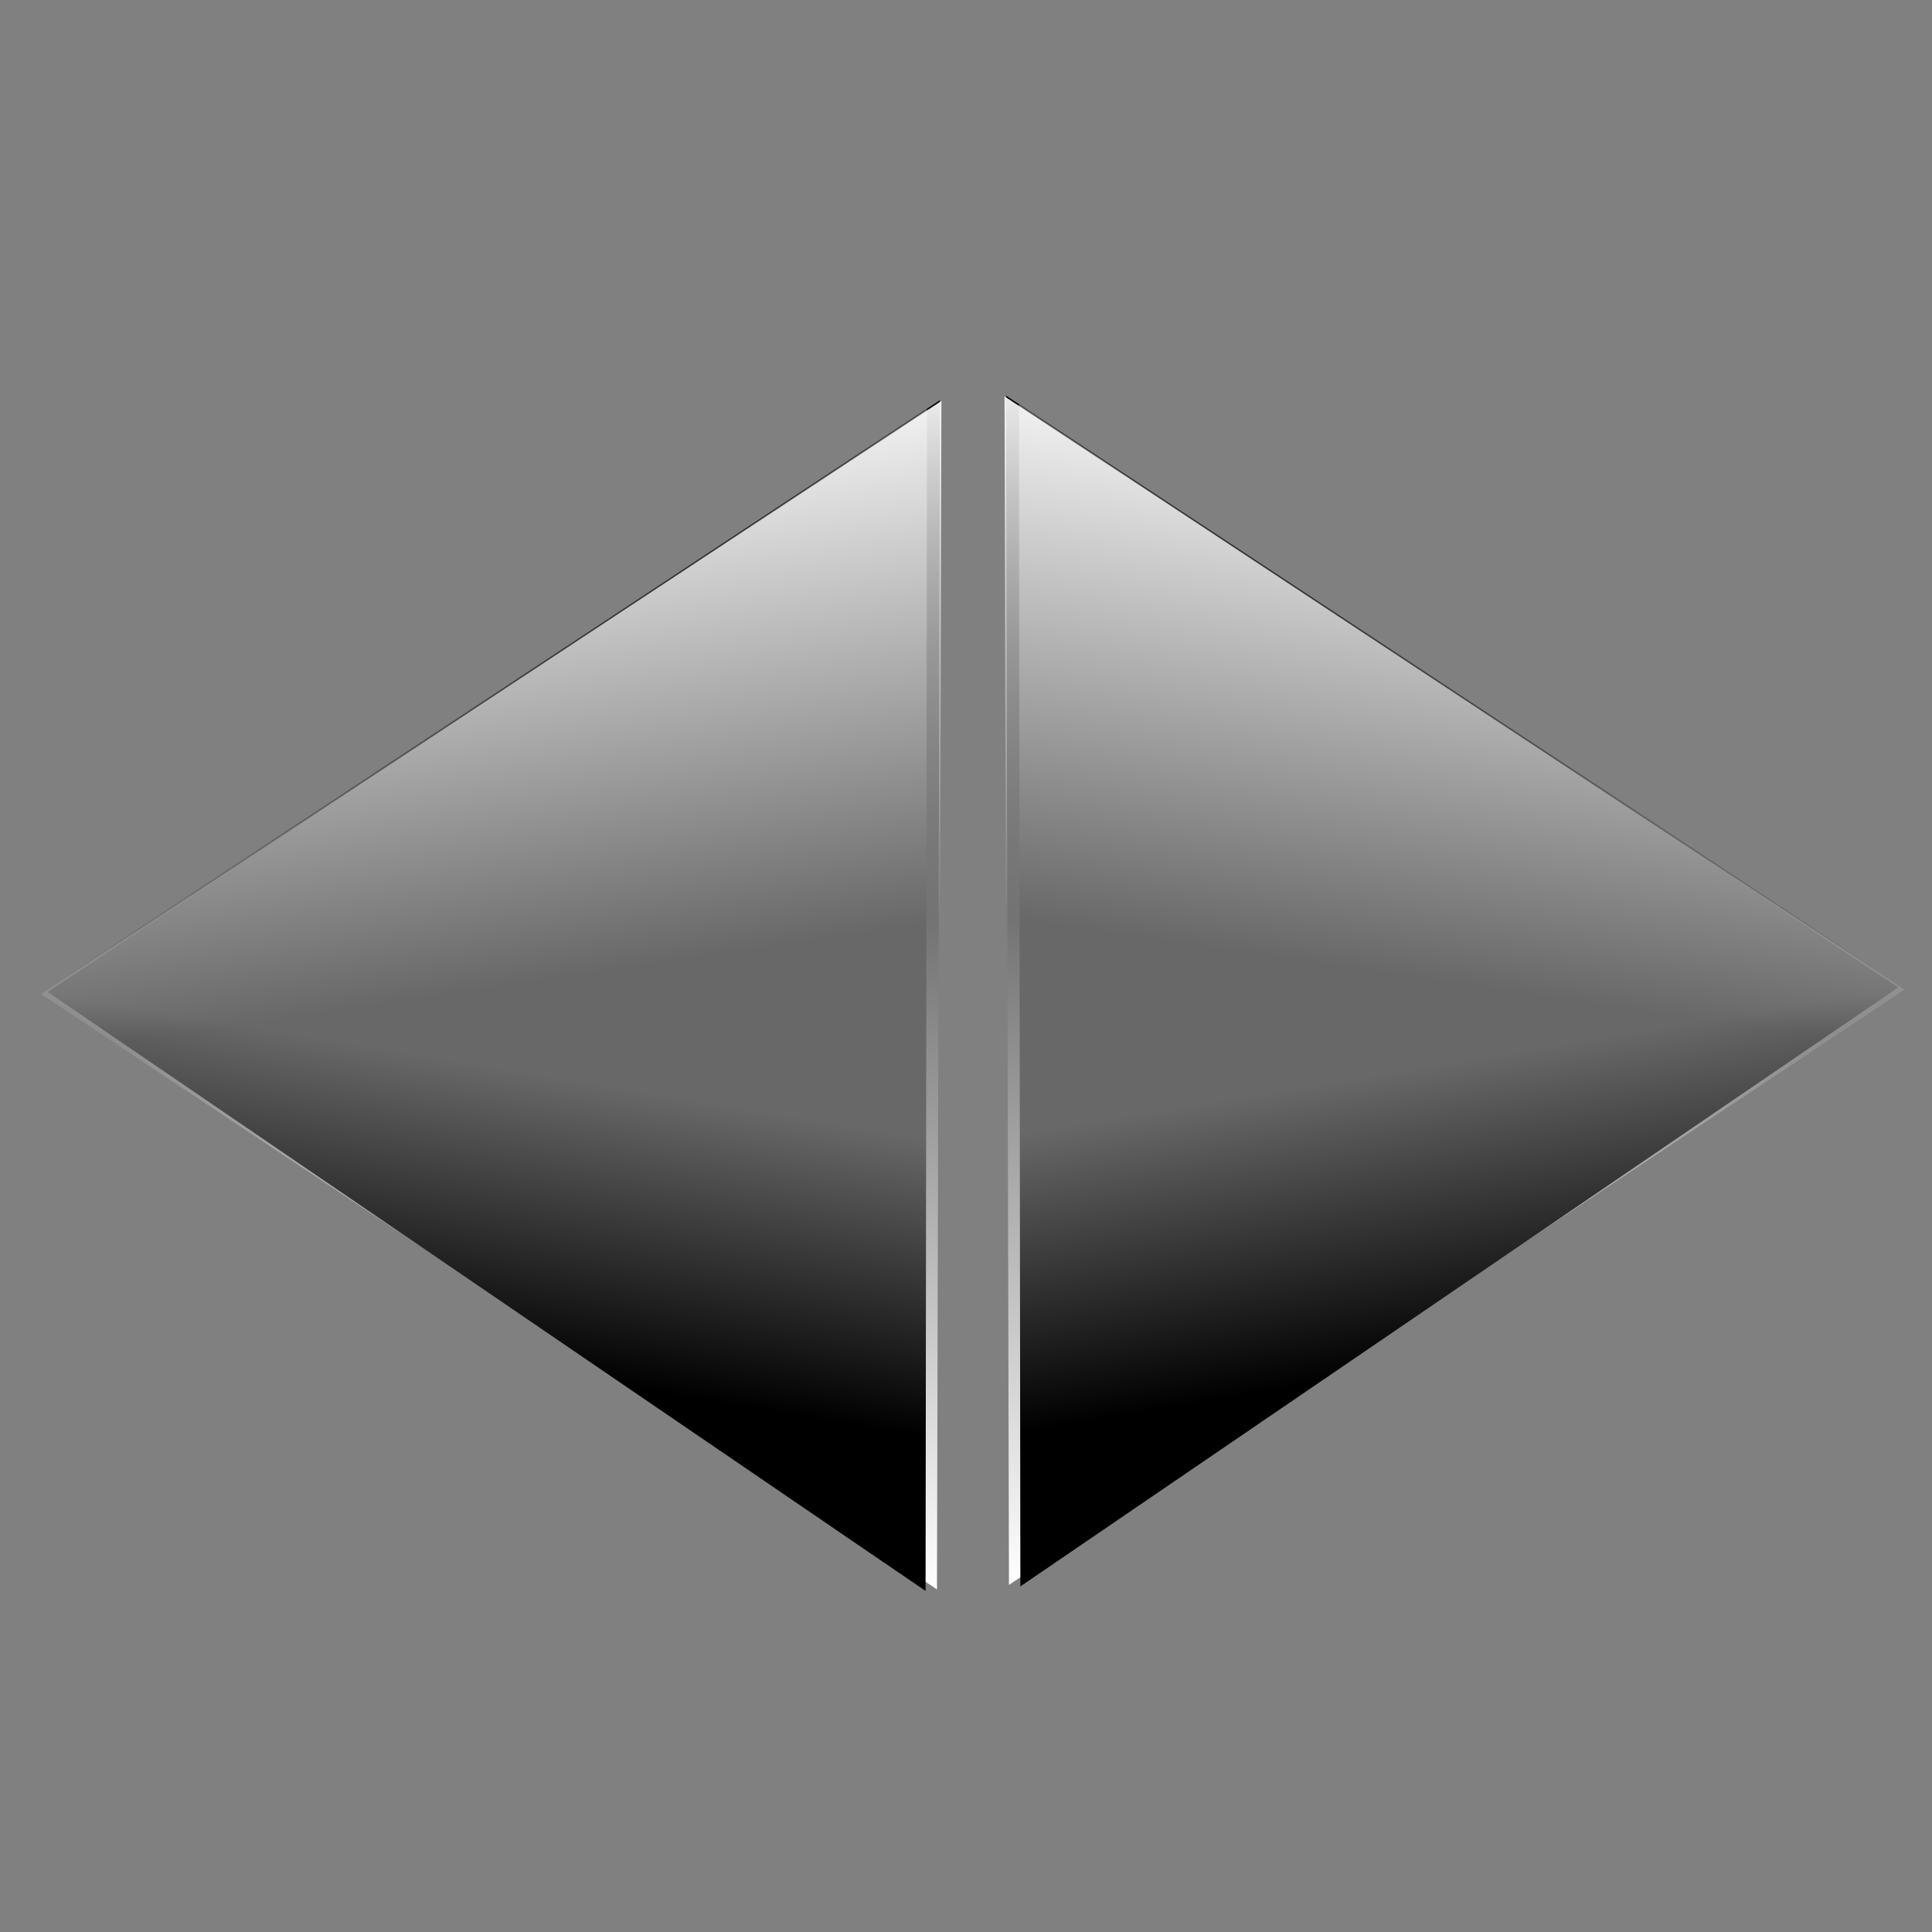 <?xml version="1.0" encoding="UTF-8" standalone="no"?>
<!-- Created with Inkscape (http://www.inkscape.org/) -->
<svg
   xmlns:dc="http://purl.org/dc/elements/1.1/"
   xmlns:cc="http://creativecommons.org/ns#"
   xmlns:rdf="http://www.w3.org/1999/02/22-rdf-syntax-ns#"
   xmlns:svg="http://www.w3.org/2000/svg"
   xmlns="http://www.w3.org/2000/svg"
   xmlns:xlink="http://www.w3.org/1999/xlink"
   xmlns:sodipodi="http://sodipodi.sourceforge.net/DTD/sodipodi-0.dtd"
   xmlns:inkscape="http://www.inkscape.org/namespaces/inkscape"
   width="256"
   height="256"
   id="svg2"
   sodipodi:version="0.32"
   inkscape:version="0.46"
   version="1.0"
   sodipodi:docbase="/media/disk-hda2/svg1/aktion"
   sodipodi:docname="object-flip-horizontal.svg"
   inkscape:output_extension="org.inkscape.output.svg.inkscape">
  <rect width="100%" height="100%" fill="#808080" stroke="none"/>
  <defs
     id="defs4">
    <linearGradient
       id="linearGradient3497">
      <stop
         style="stop-color:#686868;stop-opacity:1"
         offset="0"
         id="stop3499" />
      <stop
         style="stop-color:#000000;stop-opacity:1;"
         offset="1"
         id="stop3501" />
    </linearGradient>
    <linearGradient
       id="linearGradient3447">
      <stop
         id="stop3449"
         offset="0"
         style="stop-color:#000000;stop-opacity:0;" />
      <stop
         id="stop3451"
         offset="1"
         style="stop-color:#000000;stop-opacity:1;" />
    </linearGradient>
    <linearGradient
       id="linearGradient3566">
      <stop
         id="stop3568"
         offset="0"
         style="stop-color:#aaffb0;stop-opacity:1;" />
      <stop
         style="stop-color:#5dc85e;stop-opacity:1;"
         offset="0.636"
         id="stop3572" />
      <stop
         id="stop3574"
         offset="0.804"
         style="stop-color:#38ad37;stop-opacity:1;" />
      <stop
         id="stop3570"
         offset="1"
         style="stop-color:#d4f7d5;stop-opacity:1;" />
    </linearGradient>
    <inkscape:perspective
       sodipodi:type="inkscape:persp3d"
       inkscape:vp_x="0 : 128 : 1"
       inkscape:vp_y="0 : 1000 : 0"
       inkscape:vp_z="256 : 128 : 1"
       inkscape:persp3d-origin="128 : 85.333333 : 1"
       id="perspective70" />
    <linearGradient
       id="linearGradient2821"
       inkscape:collect="always">
      <stop
         id="stop2823"
         offset="0"
         style="stop-color:#1f1f47;stop-opacity:1" />
      <stop
         id="stop2825"
         offset="1"
         style="stop-color:#162a97;stop-opacity:0" />
    </linearGradient>
    <linearGradient
       id="linearGradient2916">
      <stop
         id="stop2918"
         offset="0"
         style="stop-color:#ffffff;stop-opacity:0;" />
      <stop
         id="stop2920"
         offset="1"
         style="stop-color:white;stop-opacity:1" />
    </linearGradient>
    <linearGradient
       id="linearGradient2908">
      <stop
         style="stop-color:#000000;stop-opacity:0;"
         offset="0"
         id="stop2910" />
      <stop
         style="stop-color:#878787;stop-opacity:1;"
         offset="1"
         id="stop2912" />
    </linearGradient>
    <linearGradient
       id="linearGradient2890">
      <stop
         style="stop-color:#ffffff;stop-opacity:1;"
         offset="0"
         id="stop2892" />
      <stop
         style="stop-color:#000000;stop-opacity:1;"
         offset="1"
         id="stop2894" />
    </linearGradient>
    <linearGradient
       inkscape:collect="always"
       xlink:href="#linearGradient2890"
       id="linearGradient2896"
       x1="93.802"
       y1="209.344"
       x2="153.893"
       y2="5.863"
       gradientUnits="userSpaceOnUse" />
    <linearGradient
       inkscape:collect="always"
       xlink:href="#linearGradient2908"
       id="linearGradient2906"
       gradientUnits="userSpaceOnUse"
       x1="155.359"
       y1="139.481"
       x2="163.176"
       y2="150.473"
       gradientTransform="translate(-0.977,0.489)" />
    <linearGradient
       inkscape:collect="always"
       xlink:href="#linearGradient2916"
       id="linearGradient2922"
       gradientUnits="userSpaceOnUse"
       x1="114.809"
       y1="106.26"
       x2="154.382"
       y2="52.763" />
    <linearGradient
       inkscape:collect="always"
       xlink:href="#linearGradient2890"
       id="linearGradient2929"
       gradientUnits="userSpaceOnUse"
       x1="93.802"
       y1="209.344"
       x2="153.893"
       y2="5.863" />
    <linearGradient
       inkscape:collect="always"
       xlink:href="#linearGradient2908"
       id="linearGradient2931"
       gradientUnits="userSpaceOnUse"
       gradientTransform="translate(-0.977,0.489)"
       x1="155.359"
       y1="139.481"
       x2="163.176"
       y2="150.473" />
    <linearGradient
       inkscape:collect="always"
       xlink:href="#linearGradient2916"
       id="linearGradient2933"
       gradientUnits="userSpaceOnUse"
       x1="114.809"
       y1="106.26"
       x2="154.382"
       y2="52.763" />
    <linearGradient
       y2="21.74"
       x2="131.908"
       y1="217.405"
       x1="33.221"
       gradientUnits="userSpaceOnUse"
       id="linearGradient3922"
       xlink:href="#linearGradient2890"
       inkscape:collect="always" />
    <linearGradient
       y2="26.137"
       x2="88.183"
       y1="51.786"
       x1="88.183"
       gradientUnits="userSpaceOnUse"
       id="linearGradient3919"
       xlink:href="#linearGradient3888"
       inkscape:collect="always" />
    <linearGradient
       y2="26.137"
       x2="88.183"
       y1="51.786"
       x1="88.183"
       gradientUnits="userSpaceOnUse"
       id="linearGradient3916"
       xlink:href="#linearGradient3888"
       inkscape:collect="always" />
    <linearGradient
       y2="21.74"
       x2="131.908"
       y1="217.405"
       x1="33.221"
       gradientUnits="userSpaceOnUse"
       id="linearGradient3914"
       xlink:href="#linearGradient2890"
       inkscape:collect="always" />
    <linearGradient
       gradientTransform="translate(95.267,-0.489)"
       y2="21.74"
       x2="131.908"
       y1="217.405"
       x1="33.221"
       gradientUnits="userSpaceOnUse"
       id="linearGradient3912"
       xlink:href="#linearGradient2890"
       inkscape:collect="always" />
    <linearGradient
       gradientTransform="translate(95.267,-0.489)"
       y2="26.137"
       x2="88.183"
       y1="51.786"
       x1="88.183"
       gradientUnits="userSpaceOnUse"
       id="linearGradient3909"
       xlink:href="#linearGradient3888"
       inkscape:collect="always" />
    <linearGradient
       y2="26.137"
       x2="88.183"
       y1="51.786"
       x1="88.183"
       gradientUnits="userSpaceOnUse"
       id="linearGradient3906"
       xlink:href="#linearGradient3888"
       inkscape:collect="always" />
    <linearGradient
       y2="21.74"
       x2="131.908"
       y1="217.405"
       x1="33.221"
       gradientUnits="userSpaceOnUse"
       id="linearGradient3904"
       xlink:href="#linearGradient2890"
       inkscape:collect="always" />
    <linearGradient
       y2="26.137"
       x2="88.183"
       y1="51.786"
       x1="88.183"
       gradientUnits="userSpaceOnUse"
       id="linearGradient3886"
       xlink:href="#linearGradient3888"
       inkscape:collect="always" />
    <linearGradient
       gradientUnits="userSpaceOnUse"
       y2="21.74"
       x2="131.908"
       y1="217.405"
       x1="33.221"
       id="linearGradient3882"
       xlink:href="#linearGradient2890"
       inkscape:collect="always" />
    <linearGradient
       y2="52.763"
       x2="154.382"
       y1="106.26"
       x1="114.809"
       gradientUnits="userSpaceOnUse"
       id="linearGradient2987"
       xlink:href="#linearGradient2916"
       inkscape:collect="always" />
    <linearGradient
       y2="150.473"
       x2="163.176"
       y1="139.481"
       x1="155.359"
       gradientTransform="translate(-0.977,0.489)"
       gradientUnits="userSpaceOnUse"
       id="linearGradient2985"
       xlink:href="#linearGradient2908"
       inkscape:collect="always" />
    <linearGradient
       y2="5.863"
       x2="153.893"
       y1="209.344"
       x1="93.802"
       gradientUnits="userSpaceOnUse"
       id="linearGradient2983"
       xlink:href="#linearGradient2890"
       inkscape:collect="always" />
    <linearGradient
       y2="52.763"
       x2="154.382"
       y1="106.26"
       x1="114.809"
       gradientUnits="userSpaceOnUse"
       id="linearGradient2981"
       xlink:href="#linearGradient2916"
       inkscape:collect="always" />
    <linearGradient
       y2="150.473"
       x2="163.176"
       y1="139.481"
       x1="155.359"
       gradientTransform="translate(-0.977,0.489)"
       gradientUnits="userSpaceOnUse"
       id="linearGradient2979"
       xlink:href="#linearGradient2908"
       inkscape:collect="always" />
    <linearGradient
       y2="5.863"
       x2="153.893"
       y1="209.344"
       x1="93.802"
       gradientUnits="userSpaceOnUse"
       id="linearGradient2977"
       xlink:href="#linearGradient2890"
       inkscape:collect="always" />
    <linearGradient
       y2="52.763"
       x2="154.382"
       y1="106.26"
       x1="114.809"
       gradientUnits="userSpaceOnUse"
       id="linearGradient2965"
       xlink:href="#linearGradient2916"
       inkscape:collect="always" />
    <linearGradient
       y2="150.473"
       x2="163.176"
       y1="139.481"
       x1="155.359"
       gradientTransform="translate(-0.977,0.489)"
       gradientUnits="userSpaceOnUse"
       id="linearGradient2963"
       xlink:href="#linearGradient2908"
       inkscape:collect="always" />
    <linearGradient
       y2="5.863"
       x2="153.893"
       y1="209.344"
       x1="93.802"
       gradientUnits="userSpaceOnUse"
       id="linearGradient2961"
       xlink:href="#linearGradient2890"
       inkscape:collect="always" />
    <linearGradient
       y2="52.763"
       x2="154.382"
       y1="106.26"
       x1="114.809"
       gradientUnits="userSpaceOnUse"
       id="linearGradient2059"
       xlink:href="#linearGradient2916"
       inkscape:collect="always" />
    <linearGradient
       y2="150.473"
       x2="163.176"
       y1="139.481"
       x1="155.359"
       gradientTransform="translate(-0.977,0.489)"
       gradientUnits="userSpaceOnUse"
       id="linearGradient2057"
       xlink:href="#linearGradient2908"
       inkscape:collect="always" />
    <linearGradient
       y2="5.863"
       x2="153.893"
       y1="209.344"
       x1="93.802"
       gradientUnits="userSpaceOnUse"
       id="linearGradient2055"
       xlink:href="#linearGradient2890"
       inkscape:collect="always" />
    <linearGradient
       inkscape:collect="always"
       id="linearGradient3888">
      <stop
         style="stop-color:#aaf;stop-opacity:0"
         offset="0"
         id="stop3890" />
      <stop
         style="stop-color:white;stop-opacity:1"
         offset="1"
         id="stop3892" />
    </linearGradient>
    <linearGradient
       inkscape:collect="always"
       xlink:href="#linearGradient3888"
       id="linearGradient2087"
       gradientUnits="userSpaceOnUse"
       gradientTransform="translate(334.811,36.785)"
       x1="88.183"
       y1="51.786"
       x2="88.183"
       y2="26.137" />
    <linearGradient
       inkscape:collect="always"
       xlink:href="#linearGradient2890"
       id="linearGradient2090"
       gradientUnits="userSpaceOnUse"
       gradientTransform="translate(334.811,36.785)"
       x1="33.221"
       y1="217.405"
       x2="131.908"
       y2="21.74" />
    <linearGradient
       inkscape:collect="always"
       xlink:href="#linearGradient3888"
       id="linearGradient2093"
       gradientUnits="userSpaceOnUse"
       x1="88.183"
       y1="51.786"
       x2="88.183"
       y2="26.137"
       gradientTransform="translate(239.544,37.274)" />
    <linearGradient
       inkscape:collect="always"
       xlink:href="#linearGradient2890"
       id="linearGradient2096"
       gradientUnits="userSpaceOnUse"
       x1="33.221"
       y1="217.405"
       x2="131.908"
       y2="21.74"
       gradientTransform="translate(239.544,37.274)" />
    <linearGradient
       inkscape:collect="always"
       xlink:href="#linearGradient3888"
       id="linearGradient1927"
       gradientUnits="userSpaceOnUse"
       gradientTransform="matrix(0.49,0,0,1.081,-234.063,-3.617)"
       x1="88.183"
       y1="51.786"
       x2="88.183"
       y2="26.137" />
    <linearGradient
       inkscape:collect="always"
       xlink:href="#linearGradient2890"
       id="linearGradient1930"
       gradientUnits="userSpaceOnUse"
       gradientTransform="matrix(0.49,0,0,1.081,-234.063,-3.617)"
       x1="33.221"
       y1="217.405"
       x2="131.908"
       y2="21.74" />
    <linearGradient
       inkscape:collect="always"
       xlink:href="#linearGradient2821"
       id="linearGradient2827"
       gradientUnits="userSpaceOnUse"
       gradientTransform="matrix(0.49,0,0,1.081,-234.063,-3.617)"
       x1="88.183"
       y1="220.855"
       x2="88.183"
       y2="197.014" />
    <linearGradient
       inkscape:collect="always"
       xlink:href="#linearGradient2890"
       id="linearGradient1946"
       gradientUnits="userSpaceOnUse"
       x1="93.802"
       y1="209.344"
       x2="153.893"
       y2="5.863" />
    <linearGradient
       inkscape:collect="always"
       xlink:href="#linearGradient2908"
       id="linearGradient1948"
       gradientUnits="userSpaceOnUse"
       gradientTransform="translate(-0.977,0.489)"
       x1="155.359"
       y1="139.481"
       x2="163.176"
       y2="150.473" />
    <linearGradient
       inkscape:collect="always"
       xlink:href="#linearGradient2916"
       id="linearGradient1950"
       gradientUnits="userSpaceOnUse"
       x1="114.809"
       y1="106.26"
       x2="154.382"
       y2="52.763" />
    <linearGradient
       y2="-7.475"
       x2="16.093"
       y1="-7.475"
       x1="13.515"
       spreadMethod="reflect"
       gradientUnits="userSpaceOnUse"
       id="linearGradient2595"
       xlink:href="#linearGradient3578"
       inkscape:collect="always" />
    <linearGradient
       y2="-7.475"
       x2="16.093"
       y1="-7.475"
       x1="13.515"
       spreadMethod="reflect"
       gradientUnits="userSpaceOnUse"
       id="linearGradient2593"
       xlink:href="#linearGradient3578"
       inkscape:collect="always" />
    <linearGradient
       y2="-7.475"
       x2="16.093"
       y1="-7.475"
       x1="13.515"
       spreadMethod="reflect"
       gradientUnits="userSpaceOnUse"
       id="linearGradient2591"
       xlink:href="#linearGradient3578"
       inkscape:collect="always" />
    <linearGradient
       y2="-7.475"
       x2="16.093"
       y1="-7.475"
       x1="13.515"
       spreadMethod="reflect"
       gradientUnits="userSpaceOnUse"
       id="linearGradient2589"
       xlink:href="#linearGradient3578"
       inkscape:collect="always" />
    <linearGradient
       y2="-7.475"
       x2="16.093"
       y1="-7.475"
       x1="13.515"
       spreadMethod="reflect"
       gradientUnits="userSpaceOnUse"
       id="linearGradient2587"
       xlink:href="#linearGradient3578"
       inkscape:collect="always" />
    <linearGradient
       y2="-7.475"
       x2="16.093"
       y1="-7.475"
       x1="13.515"
       spreadMethod="reflect"
       gradientUnits="userSpaceOnUse"
       id="linearGradient2585"
       xlink:href="#linearGradient3578"
       inkscape:collect="always" />
    <linearGradient
       y2="-7.475"
       x2="16.093"
       y1="-7.475"
       x1="13.515"
       spreadMethod="reflect"
       gradientUnits="userSpaceOnUse"
       id="linearGradient2583"
       xlink:href="#linearGradient3578"
       inkscape:collect="always" />
    <linearGradient
       y2="-7.475"
       x2="16.093"
       y1="-7.475"
       x1="13.515"
       spreadMethod="reflect"
       gradientUnits="userSpaceOnUse"
       id="linearGradient2581"
       xlink:href="#linearGradient3578"
       inkscape:collect="always" />
    <linearGradient
       y2="-7.475"
       x2="16.093"
       y1="-7.475"
       x1="13.515"
       spreadMethod="reflect"
       gradientUnits="userSpaceOnUse"
       id="linearGradient2579"
       xlink:href="#linearGradient3578"
       inkscape:collect="always" />
    <linearGradient
       y2="-7.475"
       x2="16.093"
       y1="-7.475"
       x1="13.515"
       spreadMethod="reflect"
       gradientUnits="userSpaceOnUse"
       id="linearGradient2577"
       xlink:href="#linearGradient3578"
       inkscape:collect="always" />
    <linearGradient
       y2="-7.475"
       x2="16.093"
       y1="-7.475"
       x1="13.515"
       spreadMethod="reflect"
       gradientUnits="userSpaceOnUse"
       id="linearGradient2575"
       xlink:href="#linearGradient3578"
       inkscape:collect="always" />
    <linearGradient
       y2="-7.475"
       x2="16.093"
       y1="-7.475"
       x1="13.515"
       spreadMethod="reflect"
       gradientUnits="userSpaceOnUse"
       id="linearGradient2573"
       xlink:href="#linearGradient3578"
       inkscape:collect="always" />
    <linearGradient
       y2="-7.475"
       x2="16.093"
       y1="-7.475"
       x1="13.515"
       spreadMethod="reflect"
       gradientUnits="userSpaceOnUse"
       id="linearGradient2571"
       xlink:href="#linearGradient3578"
       inkscape:collect="always" />
    <linearGradient
       y2="-7.475"
       x2="16.093"
       y1="-7.475"
       x1="13.515"
       spreadMethod="reflect"
       gradientUnits="userSpaceOnUse"
       id="linearGradient2569"
       xlink:href="#linearGradient3578"
       inkscape:collect="always" />
    <linearGradient
       y2="-7.475"
       x2="16.093"
       y1="-7.475"
       x1="13.515"
       spreadMethod="reflect"
       gradientUnits="userSpaceOnUse"
       id="linearGradient2567"
       xlink:href="#linearGradient3578"
       inkscape:collect="always" />
    <linearGradient
       y2="-7.475"
       x2="16.093"
       y1="-7.475"
       x1="13.515"
       spreadMethod="reflect"
       gradientUnits="userSpaceOnUse"
       id="linearGradient2565"
       xlink:href="#linearGradient3578"
       inkscape:collect="always" />
    <linearGradient
       y2="-7.475"
       x2="16.093"
       y1="-7.475"
       x1="13.515"
       spreadMethod="reflect"
       gradientUnits="userSpaceOnUse"
       id="linearGradient2563"
       xlink:href="#linearGradient3578"
       inkscape:collect="always" />
    <linearGradient
       y2="-7.475"
       x2="16.093"
       y1="-7.475"
       x1="13.515"
       spreadMethod="reflect"
       gradientUnits="userSpaceOnUse"
       id="linearGradient2561"
       xlink:href="#linearGradient3578"
       inkscape:collect="always" />
    <linearGradient
       y2="-7.475"
       x2="16.093"
       y1="-7.475"
       x1="13.515"
       spreadMethod="reflect"
       gradientUnits="userSpaceOnUse"
       id="linearGradient2559"
       xlink:href="#linearGradient3578"
       inkscape:collect="always" />
    <linearGradient
       y2="-7.475"
       x2="16.093"
       y1="-7.475"
       x1="13.515"
       spreadMethod="reflect"
       gradientUnits="userSpaceOnUse"
       id="linearGradient2557"
       xlink:href="#linearGradient3578"
       inkscape:collect="always" />
    <linearGradient
       y2="-7.475"
       x2="16.093"
       y1="-7.475"
       x1="13.515"
       spreadMethod="reflect"
       gradientUnits="userSpaceOnUse"
       id="linearGradient2555"
       xlink:href="#linearGradient3578"
       inkscape:collect="always" />
    <linearGradient
       y2="-7.475"
       x2="16.093"
       y1="-7.475"
       x1="13.515"
       spreadMethod="reflect"
       gradientUnits="userSpaceOnUse"
       id="linearGradient2553"
       xlink:href="#linearGradient3578"
       inkscape:collect="always" />
    <linearGradient
       y2="-7.475"
       x2="16.093"
       y1="-7.475"
       x1="13.515"
       spreadMethod="reflect"
       gradientUnits="userSpaceOnUse"
       id="linearGradient2551"
       xlink:href="#linearGradient3578"
       inkscape:collect="always" />
    <linearGradient
       y2="-7.475"
       x2="16.093"
       y1="-2.21"
       x1="15.65"
       spreadMethod="reflect"
       gradientUnits="userSpaceOnUse"
       id="linearGradient3610"
       xlink:href="#linearGradient3578"
       inkscape:collect="always" />
    <linearGradient
       y2="-7.475"
       x2="16.093"
       y1="-6.409"
       x1="10.621"
       spreadMethod="reflect"
       gradientUnits="userSpaceOnUse"
       id="linearGradient3608"
       xlink:href="#linearGradient3578"
       inkscape:collect="always" />
    <linearGradient
       y2="-1.513"
       x2="9.718"
       y1="-5.887"
       x1="11.187"
       spreadMethod="reflect"
       gradientUnits="userSpaceOnUse"
       id="linearGradient3606"
       xlink:href="#linearGradient3578"
       inkscape:collect="always" />
    <linearGradient
       y2="-4.516"
       x2="12.916"
       y1="-3.754"
       x1="7.771"
       spreadMethod="reflect"
       gradientUnits="userSpaceOnUse"
       id="linearGradient3604"
       xlink:href="#linearGradient3578"
       inkscape:collect="always" />
    <linearGradient
       y2="-3.733"
       x2="14.94"
       y1="-2.275"
       x1="17.083"
       spreadMethod="reflect"
       gradientUnits="userSpaceOnUse"
       id="linearGradient3602"
       xlink:href="#linearGradient3578"
       inkscape:collect="always" />
    <linearGradient
       y2="-1.992"
       x2="17.377"
       y1="-6.256"
       x1="15.582"
       spreadMethod="reflect"
       gradientUnits="userSpaceOnUse"
       id="linearGradient3600"
       xlink:href="#linearGradient3578"
       inkscape:collect="always" />
    <linearGradient
       y2="-7.475"
       x2="16.093"
       y1="-10.978"
       x1="16.691"
       spreadMethod="reflect"
       gradientUnits="userSpaceOnUse"
       id="linearGradient3598"
       xlink:href="#linearGradient3578"
       inkscape:collect="always" />
    <linearGradient
       y2="-11.199"
       x2="11.132"
       y1="-11.391"
       x1="16.387"
       spreadMethod="reflect"
       gradientUnits="userSpaceOnUse"
       id="linearGradient3596"
       xlink:href="#linearGradient3578"
       inkscape:collect="always" />
    <linearGradient
       y2="-2.688"
       x2="8.696"
       y1="-11.587"
       x1="12.035"
       spreadMethod="reflect"
       gradientUnits="userSpaceOnUse"
       id="linearGradient3594"
       xlink:href="#linearGradient3578"
       inkscape:collect="always" />
    <linearGradient
       y2="-5.778"
       x2="11.372"
       y1="-10.151"
       x1="12.906"
       spreadMethod="reflect"
       gradientUnits="userSpaceOnUse"
       id="linearGradient3592"
       xlink:href="#linearGradient3578"
       inkscape:collect="always" />
    <linearGradient
       y2="-6.953"
       x2="17.747"
       y1="-5.908"
       x1="16.387"
       spreadMethod="reflect"
       gradientUnits="userSpaceOnUse"
       id="linearGradient3590"
       xlink:href="#linearGradient3578"
       inkscape:collect="always" />
    <linearGradient
       y2="-8.019"
       x2="17.075"
       y1="-7.475"
       x1="13.515"
       spreadMethod="reflect"
       gradientUnits="userSpaceOnUse"
       id="linearGradient3588"
       xlink:href="#linearGradient3578"
       inkscape:collect="always" />
    <linearGradient
       y2="-6.583"
       x2="18.617"
       y1="-5.212"
       x1="16.909"
       spreadMethod="reflect"
       gradientUnits="userSpaceOnUse"
       id="linearGradient3586"
       xlink:href="#linearGradient3578"
       inkscape:collect="always" />
    <linearGradient
       spreadMethod="reflect"
       gradientUnits="userSpaceOnUse"
       y2="-7.475"
       x2="16.093"
       y1="-7.475"
       x1="13.515"
       id="linearGradient3584"
       xlink:href="#linearGradient3578"
       inkscape:collect="always" />
    <inkscape:perspective
       sodipodi:type="inkscape:persp3d"
       inkscape:vp_x="0 : 128 : 1"
       inkscape:vp_y="0 : 1000 : 0"
       inkscape:vp_z="256 : 128 : 1"
       inkscape:persp3d-origin="128 : 85.333333 : 1"
       id="perspective2503" />
    <linearGradient
       id="linearGradient3578">
      <stop
         id="stop3580"
         offset="0"
         style="stop-color:#000000;stop-opacity:1;" />
      <stop
         id="stop3582"
         offset="1"
         style="stop-color:#fffcfc;stop-opacity:1;" />
    </linearGradient>
    <radialGradient
       inkscape:collect="always"
       xlink:href="#linearGradient3566"
       id="radialGradient3564"
       cx="80.609"
       cy="156.828"
       fx="80.609"
       fy="156.828"
       r="107.784"
       gradientUnits="userSpaceOnUse"
       gradientTransform="matrix(0.83,0,0,0.83,89.183,32.275)" />
    <radialGradient
       inkscape:collect="always"
       xlink:href="#linearGradient3566"
       id="radialGradient2540"
       gradientUnits="userSpaceOnUse"
       gradientTransform="matrix(0.867,0,0,0.867,71.619,23.68)"
       cx="80.609"
       cy="156.828"
       fx="80.609"
       fy="156.828"
       r="107.784" />
    <linearGradient
       gradientTransform="matrix(1.215,0,0,1.215,-36.754,-1.566)"
       y2="5.863"
       x2="153.893"
       y1="209.344"
       x1="93.802"
       gradientUnits="userSpaceOnUse"
       id="linearGradient2790"
       xlink:href="#linearGradient2890"
       inkscape:collect="always" />
    <linearGradient
       y2="150.473"
       x2="163.176"
       y1="139.481"
       x1="155.359"
       gradientTransform="matrix(1.215,0,0,1.215,-39.895,0.494)"
       gradientUnits="userSpaceOnUse"
       id="linearGradient2787"
       xlink:href="#linearGradient2908"
       inkscape:collect="always" />
    <linearGradient
       gradientTransform="matrix(1.215,0,0,1.215,-36.754,-1.566)"
       y2="52.763"
       x2="154.382"
       y1="106.26"
       x1="114.809"
       gradientUnits="userSpaceOnUse"
       id="linearGradient2784"
       xlink:href="#linearGradient2916"
       inkscape:collect="always" />
    <linearGradient
       id="linearGradient3096">
      <stop
         style="stop-color:#000000;stop-opacity:1;"
         offset="0"
         id="stop3098" />
      <stop
         style="stop-color:#fffcfc;stop-opacity:1;"
         offset="1"
         id="stop3100" />
    </linearGradient>
    <inkscape:perspective
       id="perspective3094"
       inkscape:persp3d-origin="128 : 85.333333 : 1"
       inkscape:vp_z="256 : 128 : 1"
       inkscape:vp_y="0 : 1000 : 0"
       inkscape:vp_x="0 : 128 : 1"
       sodipodi:type="inkscape:persp3d" />
    <linearGradient
       inkscape:collect="always"
       xlink:href="#linearGradient3578"
       id="linearGradient3092"
       x1="13.515"
       y1="-7.475"
       x2="16.093"
       y2="-7.475"
       gradientUnits="userSpaceOnUse"
       spreadMethod="reflect" />
    <linearGradient
       inkscape:collect="always"
       xlink:href="#linearGradient3578"
       id="linearGradient3090"
       gradientUnits="userSpaceOnUse"
       spreadMethod="reflect"
       x1="16.909"
       y1="-5.212"
       x2="18.617"
       y2="-6.583" />
    <linearGradient
       inkscape:collect="always"
       xlink:href="#linearGradient3578"
       id="linearGradient3088"
       gradientUnits="userSpaceOnUse"
       spreadMethod="reflect"
       x1="13.515"
       y1="-7.475"
       x2="17.075"
       y2="-8.019" />
    <linearGradient
       inkscape:collect="always"
       xlink:href="#linearGradient3578"
       id="linearGradient3086"
       gradientUnits="userSpaceOnUse"
       spreadMethod="reflect"
       x1="16.387"
       y1="-5.908"
       x2="17.747"
       y2="-6.953" />
    <linearGradient
       inkscape:collect="always"
       xlink:href="#linearGradient3578"
       id="linearGradient3084"
       gradientUnits="userSpaceOnUse"
       spreadMethod="reflect"
       x1="12.906"
       y1="-10.151"
       x2="11.372"
       y2="-5.778" />
    <linearGradient
       inkscape:collect="always"
       xlink:href="#linearGradient3578"
       id="linearGradient3082"
       gradientUnits="userSpaceOnUse"
       spreadMethod="reflect"
       x1="12.035"
       y1="-11.587"
       x2="8.696"
       y2="-2.688" />
    <linearGradient
       inkscape:collect="always"
       xlink:href="#linearGradient3578"
       id="linearGradient3080"
       gradientUnits="userSpaceOnUse"
       spreadMethod="reflect"
       x1="16.387"
       y1="-11.391"
       x2="11.132"
       y2="-11.199" />
    <linearGradient
       inkscape:collect="always"
       xlink:href="#linearGradient3578"
       id="linearGradient3078"
       gradientUnits="userSpaceOnUse"
       spreadMethod="reflect"
       x1="16.691"
       y1="-10.978"
       x2="16.093"
       y2="-7.475" />
    <linearGradient
       inkscape:collect="always"
       xlink:href="#linearGradient3578"
       id="linearGradient3076"
       gradientUnits="userSpaceOnUse"
       spreadMethod="reflect"
       x1="15.582"
       y1="-6.256"
       x2="17.377"
       y2="-1.992" />
    <linearGradient
       inkscape:collect="always"
       xlink:href="#linearGradient3578"
       id="linearGradient3074"
       gradientUnits="userSpaceOnUse"
       spreadMethod="reflect"
       x1="17.083"
       y1="-2.275"
       x2="14.94"
       y2="-3.733" />
    <linearGradient
       inkscape:collect="always"
       xlink:href="#linearGradient3578"
       id="linearGradient3072"
       gradientUnits="userSpaceOnUse"
       spreadMethod="reflect"
       x1="7.771"
       y1="-3.754"
       x2="12.916"
       y2="-4.516" />
    <linearGradient
       inkscape:collect="always"
       xlink:href="#linearGradient3578"
       id="linearGradient3070"
       gradientUnits="userSpaceOnUse"
       spreadMethod="reflect"
       x1="11.187"
       y1="-5.887"
       x2="9.718"
       y2="-1.513" />
    <linearGradient
       inkscape:collect="always"
       xlink:href="#linearGradient3578"
       id="linearGradient3068"
       gradientUnits="userSpaceOnUse"
       spreadMethod="reflect"
       x1="10.621"
       y1="-6.409"
       x2="16.093"
       y2="-7.475" />
    <linearGradient
       inkscape:collect="always"
       xlink:href="#linearGradient3578"
       id="linearGradient3066"
       gradientUnits="userSpaceOnUse"
       spreadMethod="reflect"
       x1="15.65"
       y1="-2.21"
       x2="16.093"
       y2="-7.475" />
    <linearGradient
       inkscape:collect="always"
       xlink:href="#linearGradient3578"
       id="linearGradient3064"
       gradientUnits="userSpaceOnUse"
       spreadMethod="reflect"
       x1="13.515"
       y1="-7.475"
       x2="16.093"
       y2="-7.475" />
    <linearGradient
       inkscape:collect="always"
       xlink:href="#linearGradient3578"
       id="linearGradient3062"
       gradientUnits="userSpaceOnUse"
       spreadMethod="reflect"
       x1="13.515"
       y1="-7.475"
       x2="16.093"
       y2="-7.475" />
    <linearGradient
       inkscape:collect="always"
       xlink:href="#linearGradient3578"
       id="linearGradient3060"
       gradientUnits="userSpaceOnUse"
       spreadMethod="reflect"
       x1="13.515"
       y1="-7.475"
       x2="16.093"
       y2="-7.475" />
    <linearGradient
       inkscape:collect="always"
       xlink:href="#linearGradient3578"
       id="linearGradient3058"
       gradientUnits="userSpaceOnUse"
       spreadMethod="reflect"
       x1="13.515"
       y1="-7.475"
       x2="16.093"
       y2="-7.475" />
    <linearGradient
       inkscape:collect="always"
       xlink:href="#linearGradient3578"
       id="linearGradient3056"
       gradientUnits="userSpaceOnUse"
       spreadMethod="reflect"
       x1="13.515"
       y1="-7.475"
       x2="16.093"
       y2="-7.475" />
    <linearGradient
       inkscape:collect="always"
       xlink:href="#linearGradient3578"
       id="linearGradient3054"
       gradientUnits="userSpaceOnUse"
       spreadMethod="reflect"
       x1="13.515"
       y1="-7.475"
       x2="16.093"
       y2="-7.475" />
    <linearGradient
       inkscape:collect="always"
       xlink:href="#linearGradient3578"
       id="linearGradient3052"
       gradientUnits="userSpaceOnUse"
       spreadMethod="reflect"
       x1="13.515"
       y1="-7.475"
       x2="16.093"
       y2="-7.475" />
    <linearGradient
       inkscape:collect="always"
       xlink:href="#linearGradient3578"
       id="linearGradient3050"
       gradientUnits="userSpaceOnUse"
       spreadMethod="reflect"
       x1="13.515"
       y1="-7.475"
       x2="16.093"
       y2="-7.475" />
    <linearGradient
       inkscape:collect="always"
       xlink:href="#linearGradient3578"
       id="linearGradient3048"
       gradientUnits="userSpaceOnUse"
       spreadMethod="reflect"
       x1="13.515"
       y1="-7.475"
       x2="16.093"
       y2="-7.475" />
    <linearGradient
       inkscape:collect="always"
       xlink:href="#linearGradient3578"
       id="linearGradient3046"
       gradientUnits="userSpaceOnUse"
       spreadMethod="reflect"
       x1="13.515"
       y1="-7.475"
       x2="16.093"
       y2="-7.475" />
    <linearGradient
       inkscape:collect="always"
       xlink:href="#linearGradient3578"
       id="linearGradient3044"
       gradientUnits="userSpaceOnUse"
       spreadMethod="reflect"
       x1="13.515"
       y1="-7.475"
       x2="16.093"
       y2="-7.475" />
    <linearGradient
       inkscape:collect="always"
       xlink:href="#linearGradient3578"
       id="linearGradient3042"
       gradientUnits="userSpaceOnUse"
       spreadMethod="reflect"
       x1="13.515"
       y1="-7.475"
       x2="16.093"
       y2="-7.475" />
    <linearGradient
       inkscape:collect="always"
       xlink:href="#linearGradient3578"
       id="linearGradient3040"
       gradientUnits="userSpaceOnUse"
       spreadMethod="reflect"
       x1="13.515"
       y1="-7.475"
       x2="16.093"
       y2="-7.475" />
    <linearGradient
       inkscape:collect="always"
       xlink:href="#linearGradient3578"
       id="linearGradient3038"
       gradientUnits="userSpaceOnUse"
       spreadMethod="reflect"
       x1="13.515"
       y1="-7.475"
       x2="16.093"
       y2="-7.475" />
    <linearGradient
       inkscape:collect="always"
       xlink:href="#linearGradient3578"
       id="linearGradient3036"
       gradientUnits="userSpaceOnUse"
       spreadMethod="reflect"
       x1="13.515"
       y1="-7.475"
       x2="16.093"
       y2="-7.475" />
    <linearGradient
       inkscape:collect="always"
       xlink:href="#linearGradient3578"
       id="linearGradient3034"
       gradientUnits="userSpaceOnUse"
       spreadMethod="reflect"
       x1="13.515"
       y1="-7.475"
       x2="16.093"
       y2="-7.475" />
    <linearGradient
       inkscape:collect="always"
       xlink:href="#linearGradient3578"
       id="linearGradient3032"
       gradientUnits="userSpaceOnUse"
       spreadMethod="reflect"
       x1="13.515"
       y1="-7.475"
       x2="16.093"
       y2="-7.475" />
    <linearGradient
       inkscape:collect="always"
       xlink:href="#linearGradient3578"
       id="linearGradient3030"
       gradientUnits="userSpaceOnUse"
       spreadMethod="reflect"
       x1="13.515"
       y1="-7.475"
       x2="16.093"
       y2="-7.475" />
    <linearGradient
       inkscape:collect="always"
       xlink:href="#linearGradient3578"
       id="linearGradient3028"
       gradientUnits="userSpaceOnUse"
       spreadMethod="reflect"
       x1="13.515"
       y1="-7.475"
       x2="16.093"
       y2="-7.475" />
    <linearGradient
       inkscape:collect="always"
       xlink:href="#linearGradient3578"
       id="linearGradient3026"
       gradientUnits="userSpaceOnUse"
       spreadMethod="reflect"
       x1="13.515"
       y1="-7.475"
       x2="16.093"
       y2="-7.475" />
    <linearGradient
       inkscape:collect="always"
       xlink:href="#linearGradient3578"
       id="linearGradient3024"
       gradientUnits="userSpaceOnUse"
       spreadMethod="reflect"
       x1="13.515"
       y1="-7.475"
       x2="16.093"
       y2="-7.475" />
    <linearGradient
       inkscape:collect="always"
       xlink:href="#linearGradient3578"
       id="linearGradient3022"
       gradientUnits="userSpaceOnUse"
       spreadMethod="reflect"
       x1="13.515"
       y1="-7.475"
       x2="16.093"
       y2="-7.475" />
    <linearGradient
       inkscape:collect="always"
       xlink:href="#linearGradient3578"
       id="linearGradient3020"
       gradientUnits="userSpaceOnUse"
       spreadMethod="reflect"
       x1="13.515"
       y1="-7.475"
       x2="16.093"
       y2="-7.475" />
    <linearGradient
       y2="52.763"
       x2="154.382"
       y1="106.26"
       x1="114.809"
       gradientUnits="userSpaceOnUse"
       id="linearGradient3018"
       xlink:href="#linearGradient2916"
       inkscape:collect="always" />
    <linearGradient
       y2="150.473"
       x2="163.176"
       y1="139.481"
       x1="155.359"
       gradientTransform="translate(-0.977,0.489)"
       gradientUnits="userSpaceOnUse"
       id="linearGradient3016"
       xlink:href="#linearGradient2908"
       inkscape:collect="always" />
    <linearGradient
       y2="5.863"
       x2="153.893"
       y1="209.344"
       x1="93.802"
       gradientUnits="userSpaceOnUse"
       id="linearGradient3014"
       xlink:href="#linearGradient2890"
       inkscape:collect="always" />
    <linearGradient
       y2="197.014"
       x2="88.183"
       y1="220.855"
       x1="88.183"
       gradientTransform="matrix(0.49,0,0,1.081,-234.063,-3.617)"
       gradientUnits="userSpaceOnUse"
       id="linearGradient3012"
       xlink:href="#linearGradient2821"
       inkscape:collect="always" />
    <linearGradient
       y2="21.74"
       x2="131.908"
       y1="217.405"
       x1="33.221"
       gradientTransform="matrix(0.49,0,0,1.081,-234.063,-3.617)"
       gradientUnits="userSpaceOnUse"
       id="linearGradient3010"
       xlink:href="#linearGradient2890"
       inkscape:collect="always" />
    <linearGradient
       y2="26.137"
       x2="88.183"
       y1="51.786"
       x1="88.183"
       gradientTransform="matrix(0.49,0,0,1.081,-234.063,-3.617)"
       gradientUnits="userSpaceOnUse"
       id="linearGradient3008"
       xlink:href="#linearGradient3888"
       inkscape:collect="always" />
    <linearGradient
       gradientTransform="translate(239.544,37.274)"
       y2="21.74"
       x2="131.908"
       y1="217.405"
       x1="33.221"
       gradientUnits="userSpaceOnUse"
       id="linearGradient3006"
       xlink:href="#linearGradient2890"
       inkscape:collect="always" />
    <linearGradient
       gradientTransform="translate(239.544,37.274)"
       y2="26.137"
       x2="88.183"
       y1="51.786"
       x1="88.183"
       gradientUnits="userSpaceOnUse"
       id="linearGradient3004"
       xlink:href="#linearGradient3888"
       inkscape:collect="always" />
    <linearGradient
       y2="21.74"
       x2="131.908"
       y1="217.405"
       x1="33.221"
       gradientTransform="translate(334.811,36.785)"
       gradientUnits="userSpaceOnUse"
       id="linearGradient3002"
       xlink:href="#linearGradient2890"
       inkscape:collect="always" />
    <linearGradient
       y2="26.137"
       x2="88.183"
       y1="51.786"
       x1="88.183"
       gradientTransform="translate(334.811,36.785)"
       gradientUnits="userSpaceOnUse"
       id="linearGradient3000"
       xlink:href="#linearGradient3888"
       inkscape:collect="always" />
    <linearGradient
       inkscape:collect="always"
       xlink:href="#linearGradient2890"
       id="linearGradient2992"
       gradientUnits="userSpaceOnUse"
       x1="93.802"
       y1="209.344"
       x2="153.893"
       y2="5.863" />
    <linearGradient
       inkscape:collect="always"
       xlink:href="#linearGradient2908"
       id="linearGradient2990"
       gradientUnits="userSpaceOnUse"
       gradientTransform="translate(-0.977,0.489)"
       x1="155.359"
       y1="139.481"
       x2="163.176"
       y2="150.473" />
    <linearGradient
       inkscape:collect="always"
       xlink:href="#linearGradient2916"
       id="linearGradient2988"
       gradientUnits="userSpaceOnUse"
       x1="114.809"
       y1="106.26"
       x2="154.382"
       y2="52.763" />
    <linearGradient
       inkscape:collect="always"
       xlink:href="#linearGradient2890"
       id="linearGradient2986"
       gradientUnits="userSpaceOnUse"
       x1="93.802"
       y1="209.344"
       x2="153.893"
       y2="5.863" />
    <linearGradient
       inkscape:collect="always"
       xlink:href="#linearGradient2908"
       id="linearGradient2984"
       gradientUnits="userSpaceOnUse"
       gradientTransform="translate(-0.977,0.489)"
       x1="155.359"
       y1="139.481"
       x2="163.176"
       y2="150.473" />
    <linearGradient
       inkscape:collect="always"
       xlink:href="#linearGradient2916"
       id="linearGradient2982"
       gradientUnits="userSpaceOnUse"
       x1="114.809"
       y1="106.26"
       x2="154.382"
       y2="52.763" />
    <linearGradient
       inkscape:collect="always"
       xlink:href="#linearGradient2890"
       id="linearGradient2980"
       gradientUnits="userSpaceOnUse"
       x1="93.802"
       y1="209.344"
       x2="153.893"
       y2="5.863" />
    <linearGradient
       inkscape:collect="always"
       xlink:href="#linearGradient2908"
       id="linearGradient2978"
       gradientUnits="userSpaceOnUse"
       gradientTransform="translate(-0.977,0.489)"
       x1="155.359"
       y1="139.481"
       x2="163.176"
       y2="150.473" />
    <linearGradient
       inkscape:collect="always"
       xlink:href="#linearGradient2916"
       id="linearGradient2976"
       gradientUnits="userSpaceOnUse"
       x1="114.809"
       y1="106.26"
       x2="154.382"
       y2="52.763" />
    <linearGradient
       inkscape:collect="always"
       xlink:href="#linearGradient2890"
       id="linearGradient2974"
       gradientUnits="userSpaceOnUse"
       x1="93.802"
       y1="209.344"
       x2="153.893"
       y2="5.863" />
    <linearGradient
       inkscape:collect="always"
       xlink:href="#linearGradient2908"
       id="linearGradient2972"
       gradientUnits="userSpaceOnUse"
       gradientTransform="translate(-0.977,0.489)"
       x1="155.359"
       y1="139.481"
       x2="163.176"
       y2="150.473" />
    <linearGradient
       inkscape:collect="always"
       xlink:href="#linearGradient2916"
       id="linearGradient2970"
       gradientUnits="userSpaceOnUse"
       x1="114.809"
       y1="106.26"
       x2="154.382"
       y2="52.763" />
    <linearGradient
       inkscape:collect="always"
       xlink:href="#linearGradient2890"
       id="linearGradient2968"
       x1="33.221"
       y1="217.405"
       x2="131.908"
       y2="21.74"
       gradientUnits="userSpaceOnUse" />
    <linearGradient
       inkscape:collect="always"
       xlink:href="#linearGradient3888"
       id="linearGradient2966"
       gradientUnits="userSpaceOnUse"
       x1="88.183"
       y1="51.786"
       x2="88.183"
       y2="26.137" />
    <linearGradient
       inkscape:collect="always"
       xlink:href="#linearGradient2890"
       id="linearGradient2964"
       gradientUnits="userSpaceOnUse"
       x1="33.221"
       y1="217.405"
       x2="131.908"
       y2="21.74" />
    <linearGradient
       inkscape:collect="always"
       xlink:href="#linearGradient3888"
       id="linearGradient2962"
       gradientUnits="userSpaceOnUse"
       x1="88.183"
       y1="51.786"
       x2="88.183"
       y2="26.137" />
    <linearGradient
       inkscape:collect="always"
       xlink:href="#linearGradient3888"
       id="linearGradient2960"
       gradientUnits="userSpaceOnUse"
       x1="88.183"
       y1="51.786"
       x2="88.183"
       y2="26.137"
       gradientTransform="translate(95.267,-0.489)" />
    <linearGradient
       inkscape:collect="always"
       xlink:href="#linearGradient2890"
       id="linearGradient2958"
       gradientUnits="userSpaceOnUse"
       x1="33.221"
       y1="217.405"
       x2="131.908"
       y2="21.74"
       gradientTransform="translate(95.267,-0.489)" />
    <linearGradient
       inkscape:collect="always"
       xlink:href="#linearGradient2890"
       id="linearGradient2956"
       gradientUnits="userSpaceOnUse"
       x1="33.221"
       y1="217.405"
       x2="131.908"
       y2="21.74" />
    <linearGradient
       inkscape:collect="always"
       xlink:href="#linearGradient3888"
       id="linearGradient2954"
       gradientUnits="userSpaceOnUse"
       x1="88.183"
       y1="51.786"
       x2="88.183"
       y2="26.137" />
    <linearGradient
       inkscape:collect="always"
       xlink:href="#linearGradient3888"
       id="linearGradient2952"
       gradientUnits="userSpaceOnUse"
       x1="88.183"
       y1="51.786"
       x2="88.183"
       y2="26.137" />
    <linearGradient
       inkscape:collect="always"
       xlink:href="#linearGradient2890"
       id="linearGradient2950"
       gradientUnits="userSpaceOnUse"
       x1="33.221"
       y1="217.405"
       x2="131.908"
       y2="21.74" />
    <linearGradient
       y2="52.763"
       x2="154.382"
       y1="106.26"
       x1="114.809"
       gradientUnits="userSpaceOnUse"
       id="linearGradient2948"
       xlink:href="#linearGradient2916"
       inkscape:collect="always" />
    <linearGradient
       y2="150.473"
       x2="163.176"
       y1="139.481"
       x1="155.359"
       gradientTransform="translate(-0.977,0.489)"
       gradientUnits="userSpaceOnUse"
       id="linearGradient2946"
       xlink:href="#linearGradient2908"
       inkscape:collect="always" />
    <linearGradient
       y2="5.863"
       x2="153.893"
       y1="209.344"
       x1="93.802"
       gradientUnits="userSpaceOnUse"
       id="linearGradient2944"
       xlink:href="#linearGradient2890"
       inkscape:collect="always" />
    <linearGradient
       y2="52.763"
       x2="154.382"
       y1="106.26"
       x1="114.809"
       gradientUnits="userSpaceOnUse"
       id="linearGradient2942"
       xlink:href="#linearGradient2916"
       inkscape:collect="always" />
    <linearGradient
       gradientTransform="translate(-0.977,0.489)"
       y2="150.473"
       x2="163.176"
       y1="139.481"
       x1="155.359"
       gradientUnits="userSpaceOnUse"
       id="linearGradient2940"
       xlink:href="#linearGradient2908"
       inkscape:collect="always" />
    <linearGradient
       gradientUnits="userSpaceOnUse"
       y2="5.863"
       x2="153.893"
       y1="209.344"
       x1="93.802"
       id="linearGradient2938"
       xlink:href="#linearGradient2890"
       inkscape:collect="always" />
    <inkscape:perspective
       id="perspective2910"
       inkscape:persp3d-origin="128 : 85.333333 : 1"
       inkscape:vp_z="256 : 128 : 1"
       inkscape:vp_y="0 : 1000 : 0"
       inkscape:vp_x="0 : 128 : 1"
       sodipodi:type="inkscape:persp3d" />
    <linearGradient
       inkscape:collect="always"
       xlink:href="#linearGradient3578"
       id="linearGradient3195"
       gradientUnits="userSpaceOnUse"
       spreadMethod="reflect"
       x1="13.515"
       y1="-7.475"
       x2="16.093"
       y2="-7.475" />
    <linearGradient
       inkscape:collect="always"
       xlink:href="#linearGradient3578"
       id="linearGradient3197"
       gradientUnits="userSpaceOnUse"
       spreadMethod="reflect"
       x1="13.515"
       y1="-7.475"
       x2="16.093"
       y2="-7.475" />
    <linearGradient
       inkscape:collect="always"
       xlink:href="#linearGradient3578"
       id="linearGradient3199"
       gradientUnits="userSpaceOnUse"
       spreadMethod="reflect"
       x1="13.515"
       y1="-7.475"
       x2="16.093"
       y2="-7.475" />
    <linearGradient
       inkscape:collect="always"
       xlink:href="#linearGradient3578"
       id="linearGradient3201"
       gradientUnits="userSpaceOnUse"
       spreadMethod="reflect"
       x1="13.515"
       y1="-7.475"
       x2="16.093"
       y2="-7.475" />
    <linearGradient
       inkscape:collect="always"
       xlink:href="#linearGradient3578"
       id="linearGradient3203"
       gradientUnits="userSpaceOnUse"
       spreadMethod="reflect"
       x1="13.515"
       y1="-7.475"
       x2="16.093"
       y2="-7.475" />
    <linearGradient
       inkscape:collect="always"
       xlink:href="#linearGradient3578"
       id="linearGradient3205"
       gradientUnits="userSpaceOnUse"
       spreadMethod="reflect"
       x1="16.691"
       y1="-10.978"
       x2="16.093"
       y2="-7.475" />
    <linearGradient
       inkscape:collect="always"
       xlink:href="#linearGradient3578"
       id="linearGradient3207"
       gradientUnits="userSpaceOnUse"
       spreadMethod="reflect"
       x1="13.515"
       y1="-7.475"
       x2="16.093"
       y2="-7.475" />
    <linearGradient
       inkscape:collect="always"
       xlink:href="#linearGradient3578"
       id="linearGradient3209"
       gradientUnits="userSpaceOnUse"
       spreadMethod="reflect"
       x1="13.515"
       y1="-7.475"
       x2="16.093"
       y2="-7.475" />
    <linearGradient
       inkscape:collect="always"
       xlink:href="#linearGradient3578"
       id="linearGradient3211"
       gradientUnits="userSpaceOnUse"
       spreadMethod="reflect"
       x1="13.515"
       y1="-7.475"
       x2="16.093"
       y2="-7.475" />
    <linearGradient
       inkscape:collect="always"
       xlink:href="#linearGradient3578"
       id="linearGradient3213"
       gradientUnits="userSpaceOnUse"
       spreadMethod="reflect"
       x1="13.515"
       y1="-7.475"
       x2="16.093"
       y2="-7.475" />
    <linearGradient
       inkscape:collect="always"
       xlink:href="#linearGradient3578"
       id="linearGradient3215"
       gradientUnits="userSpaceOnUse"
       spreadMethod="reflect"
       x1="13.515"
       y1="-7.475"
       x2="16.093"
       y2="-7.475" />
    <linearGradient
       inkscape:collect="always"
       xlink:href="#linearGradient3578"
       id="linearGradient3217"
       gradientUnits="userSpaceOnUse"
       spreadMethod="reflect"
       x1="12.035"
       y1="-11.587"
       x2="8.696"
       y2="-2.688" />
    <linearGradient
       inkscape:collect="always"
       xlink:href="#linearGradient3578"
       id="linearGradient3219"
       gradientUnits="userSpaceOnUse"
       spreadMethod="reflect"
       x1="10.621"
       y1="-6.409"
       x2="16.093"
       y2="-7.475" />
    <linearGradient
       inkscape:collect="always"
       xlink:href="#linearGradient3578"
       id="linearGradient3221"
       gradientUnits="userSpaceOnUse"
       spreadMethod="reflect"
       x1="15.65"
       y1="-2.21"
       x2="16.093"
       y2="-7.475" />
    <linearGradient
       inkscape:collect="always"
       xlink:href="#linearGradient3578"
       id="linearGradient3223"
       gradientUnits="userSpaceOnUse"
       spreadMethod="reflect"
       x1="13.515"
       y1="-7.475"
       x2="16.093"
       y2="-7.475" />
    <linearGradient
       inkscape:collect="always"
       xlink:href="#linearGradient3578"
       id="linearGradient3225"
       gradientUnits="userSpaceOnUse"
       spreadMethod="reflect"
       x1="16.387"
       y1="-11.391"
       x2="11.132"
       y2="-11.199" />
    <linearGradient
       inkscape:collect="always"
       xlink:href="#linearGradient3578"
       id="linearGradient3227"
       gradientUnits="userSpaceOnUse"
       spreadMethod="reflect"
       x1="13.515"
       y1="-7.475"
       x2="16.093"
       y2="-7.475" />
    <linearGradient
       inkscape:collect="always"
       xlink:href="#linearGradient3578"
       id="linearGradient3229"
       gradientUnits="userSpaceOnUse"
       spreadMethod="reflect"
       x1="13.515"
       y1="-7.475"
       x2="16.093"
       y2="-7.475" />
    <linearGradient
       inkscape:collect="always"
       xlink:href="#linearGradient3578"
       id="linearGradient3231"
       gradientUnits="userSpaceOnUse"
       spreadMethod="reflect"
       x1="13.515"
       y1="-7.475"
       x2="16.093"
       y2="-7.475" />
    <linearGradient
       inkscape:collect="always"
       xlink:href="#linearGradient3578"
       id="linearGradient3233"
       gradientUnits="userSpaceOnUse"
       spreadMethod="reflect"
       x1="13.515"
       y1="-7.475"
       x2="16.093"
       y2="-7.475" />
    <linearGradient
       inkscape:collect="always"
       xlink:href="#linearGradient3578"
       id="linearGradient3235"
       gradientUnits="userSpaceOnUse"
       spreadMethod="reflect"
       x1="13.515"
       y1="-7.475"
       x2="16.093"
       y2="-7.475" />
    <linearGradient
       inkscape:collect="always"
       xlink:href="#linearGradient3578"
       id="linearGradient3237"
       gradientUnits="userSpaceOnUse"
       spreadMethod="reflect"
       x1="13.515"
       y1="-7.475"
       x2="16.093"
       y2="-7.475" />
    <linearGradient
       inkscape:collect="always"
       xlink:href="#linearGradient3578"
       id="linearGradient3239"
       gradientUnits="userSpaceOnUse"
       spreadMethod="reflect"
       x1="13.515"
       y1="-7.475"
       x2="16.093"
       y2="-7.475" />
    <linearGradient
       inkscape:collect="always"
       xlink:href="#linearGradient3578"
       id="linearGradient3241"
       gradientUnits="userSpaceOnUse"
       spreadMethod="reflect"
       x1="13.515"
       y1="-7.475"
       x2="16.093"
       y2="-7.475" />
    <linearGradient
       inkscape:collect="always"
       xlink:href="#linearGradient3578"
       id="linearGradient3243"
       gradientUnits="userSpaceOnUse"
       spreadMethod="reflect"
       x1="13.515"
       y1="-7.475"
       x2="16.093"
       y2="-7.475" />
    <linearGradient
       inkscape:collect="always"
       xlink:href="#linearGradient3578"
       id="linearGradient3245"
       gradientUnits="userSpaceOnUse"
       spreadMethod="reflect"
       x1="13.515"
       y1="-7.475"
       x2="17.075"
       y2="-8.019" />
    <linearGradient
       inkscape:collect="always"
       xlink:href="#linearGradient3578"
       id="linearGradient3247"
       gradientUnits="userSpaceOnUse"
       spreadMethod="reflect"
       x1="13.515"
       y1="-7.475"
       x2="16.093"
       y2="-7.475" />
    <linearGradient
       inkscape:collect="always"
       xlink:href="#linearGradient3578"
       id="linearGradient3249"
       gradientUnits="userSpaceOnUse"
       spreadMethod="reflect"
       x1="16.387"
       y1="-5.908"
       x2="17.747"
       y2="-6.953" />
    <linearGradient
       inkscape:collect="always"
       xlink:href="#linearGradient3578"
       id="linearGradient3251"
       gradientUnits="userSpaceOnUse"
       spreadMethod="reflect"
       x1="12.906"
       y1="-10.151"
       x2="11.372"
       y2="-5.778" />
    <linearGradient
       inkscape:collect="always"
       xlink:href="#linearGradient3578"
       id="linearGradient3253"
       gradientUnits="userSpaceOnUse"
       spreadMethod="reflect"
       x1="13.515"
       y1="-7.475"
       x2="16.093"
       y2="-7.475" />
    <linearGradient
       inkscape:collect="always"
       xlink:href="#linearGradient3578"
       id="linearGradient3255"
       gradientUnits="userSpaceOnUse"
       spreadMethod="reflect"
       x1="13.515"
       y1="-7.475"
       x2="16.093"
       y2="-7.475" />
    <linearGradient
       inkscape:collect="always"
       xlink:href="#linearGradient3578"
       id="linearGradient3257"
       gradientUnits="userSpaceOnUse"
       spreadMethod="reflect"
       x1="16.909"
       y1="-5.212"
       x2="18.617"
       y2="-6.583" />
    <linearGradient
       inkscape:collect="always"
       xlink:href="#linearGradient3578"
       id="linearGradient3259"
       gradientUnits="userSpaceOnUse"
       spreadMethod="reflect"
       x1="15.582"
       y1="-6.256"
       x2="17.377"
       y2="-1.992" />
    <linearGradient
       inkscape:collect="always"
       xlink:href="#linearGradient3578"
       id="linearGradient3261"
       gradientUnits="userSpaceOnUse"
       spreadMethod="reflect"
       x1="17.083"
       y1="-2.275"
       x2="14.94"
       y2="-3.733" />
    <linearGradient
       inkscape:collect="always"
       xlink:href="#linearGradient3578"
       id="linearGradient3263"
       gradientUnits="userSpaceOnUse"
       spreadMethod="reflect"
       x1="7.771"
       y1="-3.754"
       x2="12.916"
       y2="-4.516" />
    <linearGradient
       inkscape:collect="always"
       xlink:href="#linearGradient3578"
       id="linearGradient3265"
       gradientUnits="userSpaceOnUse"
       spreadMethod="reflect"
       x1="11.187"
       y1="-5.887"
       x2="9.718"
       y2="-1.513" />
    <linearGradient
       inkscape:collect="always"
       xlink:href="#linearGradient3578"
       id="linearGradient3267"
       gradientUnits="userSpaceOnUse"
       spreadMethod="reflect"
       x1="13.515"
       y1="-7.475"
       x2="16.093"
       y2="-7.475" />
    <linearGradient
       inkscape:collect="always"
       xlink:href="#linearGradient2890"
       id="linearGradient3315"
       gradientUnits="userSpaceOnUse"
       gradientTransform="matrix(1.215,0,0,1.215,-36.754,-1.566)"
       x1="93.802"
       y1="209.344"
       x2="153.893"
       y2="5.863" />
    <linearGradient
       inkscape:collect="always"
       xlink:href="#linearGradient2908"
       id="linearGradient3317"
       gradientUnits="userSpaceOnUse"
       gradientTransform="matrix(1.215,0,0,1.215,-39.895,0.494)"
       x1="155.359"
       y1="139.481"
       x2="163.176"
       y2="150.473" />
    <linearGradient
       inkscape:collect="always"
       xlink:href="#linearGradient2916"
       id="linearGradient3319"
       gradientUnits="userSpaceOnUse"
       gradientTransform="matrix(1.215,0,0,1.215,-36.754,-1.566)"
       x1="114.809"
       y1="106.26"
       x2="154.382"
       y2="52.763" />
    <radialGradient
       inkscape:collect="always"
       xlink:href="#linearGradient3566"
       id="radialGradient3328"
       gradientUnits="userSpaceOnUse"
       gradientTransform="matrix(0.867,0,0,0.867,71.619,23.68)"
       cx="80.609"
       cy="156.828"
       fx="80.609"
       fy="156.828"
       r="107.784" />
    <linearGradient
       inkscape:collect="always"
       xlink:href="#linearGradient2890"
       id="linearGradient3330"
       gradientUnits="userSpaceOnUse"
       gradientTransform="matrix(1.215,0,0,1.215,-36.754,-1.566)"
       x1="93.802"
       y1="209.344"
       x2="153.893"
       y2="5.863" />
    <linearGradient
       inkscape:collect="always"
       xlink:href="#linearGradient2908"
       id="linearGradient3332"
       gradientUnits="userSpaceOnUse"
       gradientTransform="matrix(1.215,0,0,1.215,-39.895,0.494)"
       x1="155.359"
       y1="139.481"
       x2="163.176"
       y2="150.473" />
    <linearGradient
       inkscape:collect="always"
       xlink:href="#linearGradient2916"
       id="linearGradient3334"
       gradientUnits="userSpaceOnUse"
       gradientTransform="matrix(1.215,0,0,1.215,-36.754,-1.566)"
       x1="114.809"
       y1="106.26"
       x2="154.382"
       y2="52.763" />
    <linearGradient
       inkscape:collect="always"
       xlink:href="#linearGradient2890"
       id="linearGradient3436"
       gradientUnits="userSpaceOnUse"
       gradientTransform="matrix(1.215,0,0,1.215,-36.754,-1.566)"
       x1="93.802"
       y1="209.344"
       x2="153.893"
       y2="5.863" />
    <linearGradient
       inkscape:collect="always"
       xlink:href="#linearGradient2908"
       id="linearGradient3438"
       gradientUnits="userSpaceOnUse"
       gradientTransform="matrix(1.215,0,0,1.215,-39.895,0.494)"
       x1="155.359"
       y1="139.481"
       x2="163.176"
       y2="150.473" />
    <linearGradient
       inkscape:collect="always"
       xlink:href="#linearGradient2916"
       id="linearGradient3440"
       gradientUnits="userSpaceOnUse"
       gradientTransform="matrix(1.215,0,0,1.215,-36.754,-1.566)"
       x1="114.809"
       y1="106.26"
       x2="154.382"
       y2="52.763" />
    <linearGradient
       inkscape:collect="always"
       xlink:href="#linearGradient2916"
       id="linearGradient2666"
       gradientUnits="userSpaceOnUse"
       gradientTransform="matrix(0,-0.713,0.713,0,6.459,196.276)"
       x1="114.809"
       y1="106.26"
       x2="154.382"
       y2="52.763" />
    <linearGradient
       inkscape:collect="always"
       xlink:href="#linearGradient3447"
       id="linearGradient2669"
       gradientUnits="userSpaceOnUse"
       gradientTransform="matrix(0,-0.713,0.713,0,7.179,196.653)"
       x1="136.856"
       y1="125.775"
       x2="178.937"
       y2="166.235" />
    <linearGradient
       inkscape:collect="always"
       xlink:href="#linearGradient2890"
       id="linearGradient2672"
       gradientUnits="userSpaceOnUse"
       gradientTransform="matrix(0,-0.713,0.713,0,6.459,196.276)"
       x1="93.802"
       y1="209.344"
       x2="153.893"
       y2="5.863" />
    <linearGradient
       inkscape:collect="always"
       xlink:href="#linearGradient2890"
       id="linearGradient3458"
       gradientUnits="userSpaceOnUse"
       gradientTransform="matrix(0,-0.713,0.713,0,6.459,196.276)"
       x1="93.802"
       y1="209.344"
       x2="153.893"
       y2="5.863" />
    <linearGradient
       inkscape:collect="always"
       xlink:href="#linearGradient3447"
       id="linearGradient3460"
       gradientUnits="userSpaceOnUse"
       gradientTransform="matrix(0,-0.713,0.713,0,7.179,196.653)"
       x1="136.856"
       y1="125.775"
       x2="178.937"
       y2="166.235" />
    <linearGradient
       inkscape:collect="always"
       xlink:href="#linearGradient2916"
       id="linearGradient3462"
       gradientUnits="userSpaceOnUse"
       gradientTransform="matrix(0,-0.713,0.713,0,6.459,196.276)"
       x1="114.809"
       y1="106.26"
       x2="154.382"
       y2="52.763" />
    <linearGradient
       inkscape:collect="always"
       xlink:href="#linearGradient2890"
       id="linearGradient3472"
       gradientUnits="userSpaceOnUse"
       gradientTransform="matrix(0,-0.713,0.713,0,6.459,196.276)"
       x1="93.802"
       y1="209.344"
       x2="153.893"
       y2="5.863" />
    <linearGradient
       inkscape:collect="always"
       xlink:href="#linearGradient3447"
       id="linearGradient3474"
       gradientUnits="userSpaceOnUse"
       gradientTransform="matrix(0,-0.713,0.713,0,7.179,196.653)"
       x1="136.856"
       y1="125.775"
       x2="178.937"
       y2="166.235" />
    <linearGradient
       inkscape:collect="always"
       xlink:href="#linearGradient2916"
       id="linearGradient3476"
       gradientUnits="userSpaceOnUse"
       gradientTransform="matrix(0,-0.713,0.713,0,6.459,196.276)"
       x1="114.809"
       y1="106.26"
       x2="154.382"
       y2="52.763" />
    <linearGradient
       inkscape:collect="always"
       xlink:href="#linearGradient2916"
       id="linearGradient3479"
       gradientUnits="userSpaceOnUse"
       gradientTransform="matrix(0,0.713,0.713,0,48.963,78.588)"
       x1="121.662"
       y1="118.595"
       x2="49.534"
       y2="152.814" />
    <linearGradient
       inkscape:collect="always"
       xlink:href="#linearGradient3447"
       id="linearGradient3482"
       gradientUnits="userSpaceOnUse"
       gradientTransform="matrix(0,0.713,0.713,0,50.171,78.21)"
       x1="167.694"
       y1="114.126"
       x2="177.566"
       y2="56.59" />
    <linearGradient
       inkscape:collect="always"
       xlink:href="#linearGradient2890"
       id="linearGradient3485"
       gradientUnits="userSpaceOnUse"
       gradientTransform="matrix(0,0.713,0.713,0,49.452,78.588)"
       x1="93.802"
       y1="209.344"
       x2="153.893"
       y2="5.863" />
    <linearGradient
       inkscape:collect="always"
       xlink:href="#linearGradient2890"
       id="linearGradient3508"
       gradientUnits="userSpaceOnUse"
       gradientTransform="matrix(0,0.713,0.713,0,49.452,78.588)"
       x1="93.802"
       y1="209.344"
       x2="153.893"
       y2="5.863" />
    <linearGradient
       inkscape:collect="always"
       xlink:href="#linearGradient3447"
       id="linearGradient3510"
       gradientUnits="userSpaceOnUse"
       gradientTransform="matrix(0,0.713,0.713,0,50.171,78.21)"
       x1="167.694"
       y1="114.126"
       x2="177.566"
       y2="56.59" />
    <linearGradient
       inkscape:collect="always"
       xlink:href="#linearGradient2916"
       id="linearGradient3512"
       gradientUnits="userSpaceOnUse"
       gradientTransform="matrix(0,0.713,0.713,0,48.963,78.588)"
       x1="121.662"
       y1="118.595"
       x2="49.534"
       y2="152.814" />
    <linearGradient
       inkscape:collect="always"
       xlink:href="#linearGradient2916"
       id="linearGradient2701"
       gradientUnits="userSpaceOnUse"
       gradientTransform="matrix(-0.768,0,0,-0.768,175.768,209.447)"
       x1="114.809"
       y1="106.26"
       x2="163.925"
       y2="173.642" />
    <linearGradient
       inkscape:collect="always"
       xlink:href="#linearGradient3447"
       id="linearGradient2704"
       gradientUnits="userSpaceOnUse"
       gradientTransform="matrix(-0.768,0,0,-0.768,177.152,209.16)"
       x1="136.856"
       y1="125.775"
       x2="133.13"
       y2="40.902" />
    <linearGradient
       inkscape:collect="always"
       xlink:href="#linearGradient2890"
       id="linearGradient2707"
       gradientUnits="userSpaceOnUse"
       gradientTransform="matrix(-0.768,0,0,-0.768,176.745,209.935)"
       x1="93.802"
       y1="209.344"
       x2="153.893"
       y2="5.863" />
    <linearGradient
       inkscape:collect="always"
       xlink:href="#linearGradient2890"
       id="linearGradient3464"
       gradientUnits="userSpaceOnUse"
       gradientTransform="matrix(0,0.713,0.713,0,49.452,78.588)"
       x1="93.802"
       y1="209.344"
       x2="153.893"
       y2="5.863" />
    <linearGradient
       inkscape:collect="always"
       xlink:href="#linearGradient3447"
       id="linearGradient3466"
       gradientUnits="userSpaceOnUse"
       gradientTransform="matrix(0,0.713,0.713,0,50.171,78.21)"
       x1="167.694"
       y1="114.126"
       x2="177.566"
       y2="56.59" />
    <linearGradient
       inkscape:collect="always"
       xlink:href="#linearGradient2916"
       id="linearGradient3468"
       gradientUnits="userSpaceOnUse"
       gradientTransform="matrix(0,0.713,0.713,0,48.963,78.588)"
       x1="121.662"
       y1="118.595"
       x2="49.534"
       y2="152.814" />
    <linearGradient
       inkscape:collect="always"
       xlink:href="#linearGradient2916"
       id="linearGradient3471"
       gradientUnits="userSpaceOnUse"
       gradientTransform="matrix(0.768,0,0,-0.768,79.449,211.514)"
       x1="121.662"
       y1="118.595"
       x2="49.534"
       y2="152.814" />
    <linearGradient
       inkscape:collect="always"
       xlink:href="#linearGradient3447"
       id="linearGradient3475"
       gradientUnits="userSpaceOnUse"
       gradientTransform="matrix(0.768,0,0,-0.768,79.042,210.213)"
       x1="167.694"
       y1="114.126"
       x2="177.566"
       y2="56.59" />
    <linearGradient
       inkscape:collect="always"
       xlink:href="#linearGradient2890"
       id="linearGradient3478"
       gradientUnits="userSpaceOnUse"
       gradientTransform="matrix(0.768,0,0,-0.768,79.449,210.988)"
       x1="93.802"
       y1="209.344"
       x2="153.893"
       y2="5.863" />
    <linearGradient
       inkscape:collect="always"
       xlink:href="#linearGradient2890"
       id="linearGradient3480"
       gradientUnits="userSpaceOnUse"
       gradientTransform="matrix(-0.768,0,0,-0.768,176.745,209.935)"
       x1="93.802"
       y1="209.344"
       x2="153.893"
       y2="5.863" />
    <linearGradient
       inkscape:collect="always"
       xlink:href="#linearGradient3447"
       id="linearGradient3483"
       gradientUnits="userSpaceOnUse"
       gradientTransform="matrix(-0.768,0,0,-0.768,177.152,209.16)"
       x1="136.856"
       y1="125.775"
       x2="133.13"
       y2="40.902" />
    <linearGradient
       inkscape:collect="always"
       xlink:href="#linearGradient2916"
       id="linearGradient3486"
       gradientUnits="userSpaceOnUse"
       gradientTransform="matrix(-0.768,0,0,-0.768,175.768,209.447)"
       x1="114.809"
       y1="106.26"
       x2="163.925"
       y2="173.642" />
    <linearGradient
       inkscape:collect="always"
       xlink:href="#linearGradient2916"
       id="linearGradient3489"
       gradientUnits="userSpaceOnUse"
       gradientTransform="matrix(-0.768,0,0,-0.768,176.945,210.035)"
       x1="135.501"
       y1="109.325"
       x2="149.364"
       y2="203.531" />
    <linearGradient
       inkscape:collect="always"
       xlink:href="#linearGradient3497"
       id="linearGradient3492"
       gradientUnits="userSpaceOnUse"
       gradientTransform="matrix(-0.768,0,0,-0.768,177.74,209.749)"
       x1="124.978"
       y1="90.139"
       x2="133.13"
       y2="40.902" />
    <linearGradient
       inkscape:collect="always"
       xlink:href="#linearGradient2890"
       id="linearGradient3495"
       gradientUnits="userSpaceOnUse"
       gradientTransform="matrix(-0.768,0,0,-0.768,176.745,209.935)"
       x1="93.035"
       y1="5.863"
       x2="91.434"
       y2="211.25" />
    <linearGradient
       inkscape:collect="always"
       xlink:href="#linearGradient2890"
       id="linearGradient3509"
       gradientUnits="userSpaceOnUse"
       gradientTransform="matrix(0.768,0,0,-0.768,75.779,209.347)"
       x1="93.035"
       y1="5.863"
       x2="91.434"
       y2="211.25" />
    <linearGradient
       inkscape:collect="always"
       xlink:href="#linearGradient3497"
       id="linearGradient3511"
       gradientUnits="userSpaceOnUse"
       gradientTransform="matrix(0.768,0,0,-0.768,74.784,209.16)"
       x1="124.978"
       y1="90.139"
       x2="133.13"
       y2="40.902" />
    <linearGradient
       inkscape:collect="always"
       xlink:href="#linearGradient2916"
       id="linearGradient3513"
       gradientUnits="userSpaceOnUse"
       gradientTransform="matrix(0.768,0,0,-0.768,75.579,209.447)"
       x1="135.501"
       y1="109.325"
       x2="149.364"
       y2="203.531" />
    <linearGradient
       inkscape:collect="always"
       xlink:href="#linearGradient2890"
       id="linearGradient3523"
       gradientUnits="userSpaceOnUse"
       gradientTransform="matrix(-0.768,0,0,-0.768,176.745,209.935)"
       x1="93.035"
       y1="5.863"
       x2="91.434"
       y2="211.25" />
    <linearGradient
       inkscape:collect="always"
       xlink:href="#linearGradient3497"
       id="linearGradient3525"
       gradientUnits="userSpaceOnUse"
       gradientTransform="matrix(-0.768,0,0,-0.768,177.74,209.749)"
       x1="124.978"
       y1="90.139"
       x2="133.13"
       y2="40.902" />
    <linearGradient
       inkscape:collect="always"
       xlink:href="#linearGradient2916"
       id="linearGradient3527"
       gradientUnits="userSpaceOnUse"
       gradientTransform="matrix(-0.768,0,0,-0.768,176.945,210.035)"
       x1="135.501"
       y1="109.325"
       x2="149.364"
       y2="203.531" />
    <linearGradient
       inkscape:collect="always"
       xlink:href="#linearGradient2890"
       id="linearGradient3529"
       gradientUnits="userSpaceOnUse"
       gradientTransform="matrix(0.768,0,0,-0.768,75.779,209.347)"
       x1="93.035"
       y1="5.863"
       x2="91.434"
       y2="211.25" />
    <linearGradient
       inkscape:collect="always"
       xlink:href="#linearGradient3497"
       id="linearGradient3531"
       gradientUnits="userSpaceOnUse"
       gradientTransform="matrix(0.768,0,0,-0.768,74.784,209.16)"
       x1="124.978"
       y1="90.139"
       x2="133.13"
       y2="40.902" />
    <linearGradient
       inkscape:collect="always"
       xlink:href="#linearGradient2916"
       id="linearGradient3533"
       gradientUnits="userSpaceOnUse"
       gradientTransform="matrix(0.768,0,0,-0.768,75.579,209.447)"
       x1="135.501"
       y1="109.325"
       x2="149.364"
       y2="203.531" />
  </defs>
  <sodipodi:namedview
     id="base"
     pagecolor="#ffffff"
     bordercolor="#666666"
     borderopacity="1.0"
     inkscape:pageopacity="0.0"
     inkscape:pageshadow="2"
     inkscape:zoom="3.3984375"
     inkscape:cx="128"
     inkscape:cy="128"
     inkscape:document-units="px"
     inkscape:current-layer="layer1"
     width="256px"
     height="256px"
     inkscape:window-width="1680"
     inkscape:window-height="1025"
     inkscape:window-x="-5"
     inkscape:window-y="0"
     showguides="false"
     inkscape:guide-bbox="true"
     showgrid="false">
    <sodipodi:guide
       orientation="horizontal"
       position="149.985"
       id="guide1994" />
    <sodipodi:guide
       orientation="vertical"
       position="72.305"
       id="guide1996" />
    <sodipodi:guide
       orientation="horizontal"
       position="50.809"
       id="guide1998" />
    <sodipodi:guide
       orientation="horizontal"
       position="249.649"
       id="guide2000" />
  </sodipodi:namedview>
  <g
     inkscape:label="1. réteg"
     inkscape:groupmode="layer"
     id="layer1">
    <g
       inkscape:label="1. réteg"
       id="g2740"
       transform="translate(2.28,-0.342)">
      <g
         id="g2637">
        <g
           id="g3612"
           transform="translate(-2.572,0)">
          <g
             id="g2650"
             style="font-size:12px;font-style:normal;font-weight:normal;fill:url(#linearGradient3584);fill-opacity:1;stroke:none;stroke-width:1px;stroke-linecap:butt;stroke-linejoin:miter;stroke-opacity:1;font-family:Bitstream Vera Sans">
            <path
               style="fill:url(#linearGradient2551);fill-opacity:1"
               id="path2652"
               d="M 16.188,-12.219 L 12.094,-12.188 L 12.801,-11.48 L 16.895,-11.512 L 16.188,-12.219 z" />
            <path
               style="fill:url(#linearGradient2553);fill-opacity:1"
               id="path2654"
               d="M 12.094,-12.188 L 8.75,-3.438 L 9.457,-2.73 L 12.801,-11.48 L 12.094,-12.188 z" />
            <path
               style="fill:url(#linearGradient2555);fill-opacity:1"
               id="path2662"
               d="M 14.75,-5.688 L 15.531,-3.469 L 16.238,-2.762 L 15.457,-4.98 L 14.75,-5.688 z" />
            <path
               style="fill:url(#linearGradient2557);fill-opacity:1"
               id="path2664"
               d="M 15.531,-3.469 L 15.531,-3.438 L 16.238,-2.73 L 16.238,-2.762 L 15.531,-3.469 z" />
            <path
               style="fill:url(#linearGradient2559);fill-opacity:1"
               id="path2672"
               d="M 17.92,-11.52 C 17.479,-11.961 16.896,-12.234 16.188,-12.219 L 16.895,-11.512 C 17.604,-11.527 18.186,-11.254 18.627,-10.812 L 17.92,-11.52 z" />
            <path
               style="fill:url(#linearGradient3598);fill-opacity:1"
               id="path2674"
               d="M 16.219,-11.969 C 16.818,-11.966 17.317,-11.726 17.7,-11.343 L 18.407,-10.636 C 18.024,-11.019 17.525,-11.259 16.926,-11.262 L 16.219,-11.969 z" />
            <path
               style="fill:url(#linearGradient2561);fill-opacity:1"
               id="path2676"
               d="M 17.7,-11.343 C 19.262,-9.781 18.899,-5.843 15.594,-5.906 L 16.301,-5.199 C 19.606,-5.136 19.969,-9.074 18.407,-10.636 L 17.7,-11.343 z" />
            <path
               style="fill:url(#linearGradient2563);fill-opacity:1"
               id="path2678"
               d="M 15.594,-5.906 L 16.375,-3.719 L 17.082,-3.012 L 16.301,-5.199 L 15.594,-5.906 z" />
            <path
               style="fill:url(#linearGradient2565);fill-opacity:1"
               id="path2680"
               d="M 16.375,-3.719 L 15.719,-3.719 L 16.426,-3.012 L 17.082,-3.012 L 16.375,-3.719 z" />
            <path
               style="fill:url(#linearGradient2567);fill-opacity:1"
               id="path2684"
               d="M 14.875,-5.969 L 10.562,-5.969 L 11.27,-5.262 L 15.582,-5.262 L 14.875,-5.969 z" />
            <path
               style="fill:url(#linearGradient2569);fill-opacity:1"
               id="path2686"
               d="M 10.562,-5.969 L 9.75,-3.75 L 10.457,-3.043 L 11.27,-5.262 L 10.562,-5.969 z" />
            <path
               style="fill:url(#linearGradient3594);fill-opacity:1"
               id="path2690"
               d="M 9.188,-3.75 L 12.281,-11.906 L 12.988,-11.199 L 9.895,-3.043 L 9.188,-3.75 z" />
            <path
               style="fill:url(#linearGradient3608);fill-opacity:1"
               id="path2660"
               d="M 10.812,-5.688 L 14.75,-5.688 L 15.457,-4.98 L 11.52,-4.98 L 10.812,-5.688 z" />
            <path
               style="fill:url(#linearGradient3610);fill-opacity:1"
               id="path2682"
               d="M 15.719,-3.719 L 14.875,-5.969 L 15.582,-5.262 L 16.426,-3.012 L 15.719,-3.719 z" />
            <path
               style="fill:url(#linearGradient2571);fill-opacity:1"
               id="path2688"
               d="M 9.75,-3.75 L 9.188,-3.75 L 9.895,-3.043 L 10.457,-3.043 L 9.75,-3.75 z" />
            <path
               style="fill:url(#linearGradient3596);fill-opacity:1"
               id="path2692"
               d="M 12.281,-11.906 L 16.219,-11.969 L 16.926,-11.262 L 12.988,-11.199 L 12.281,-11.906 z" />
            <path
               style="fill:url(#linearGradient2573);fill-opacity:1"
               id="path2694"
               d="M 13.594,-11.375 L 15.438,-6.438 L 16.145,-5.73 L 14.301,-10.668 L 13.594,-11.375 z" />
            <path
               style="fill:url(#linearGradient2575);fill-opacity:1"
               id="path2698"
               d="M 17.297,-10.695 C 16.872,-11.12 16.292,-11.392 15.594,-11.375 L 16.301,-10.668 C 17,-10.685 17.579,-10.413 18.004,-9.988 L 17.297,-10.695 z" />
            <path
               style="fill:url(#linearGradient2577);fill-opacity:1"
               id="path2700"
               d="M 15.594,-11.375 L 13.594,-11.375 L 14.301,-10.668 L 16.301,-10.668 L 15.594,-11.375 z" />
            <path
               style="fill:url(#linearGradient2579);fill-opacity:1"
               id="path2702"
               d="M 12.5,-11.25 L 10.719,-6.375 L 11.426,-5.668 L 13.207,-10.543 L 12.5,-11.25 z" />
            <path
               style="fill:url(#linearGradient2581);fill-opacity:1"
               id="path2704"
               d="M 10.719,-6.375 L 14.719,-6.312 L 15.426,-5.605 L 11.426,-5.668 L 10.719,-6.375 z" />
            <path
               style="fill:url(#linearGradient2583);fill-opacity:1"
               id="path2706"
               d="M 14.719,-6.312 L 12.969,-11.25 L 13.676,-10.543 L 15.426,-5.605 L 14.719,-6.312 z" />
            <path
               style="fill:url(#linearGradient2585);fill-opacity:1"
               id="path2708"
               d="M 12.969,-11.25 L 12.5,-11.25 L 13.207,-10.543 L 13.676,-10.543 L 12.969,-11.25 z" />
            <path
               style="fill:url(#linearGradient2587);fill-opacity:1"
               id="path2710"
               d="M 13.969,-11.125 L 15.562,-11.125 L 16.27,-10.418 L 14.676,-10.418 L 13.969,-11.125 z" />
            <path
               style="fill:url(#linearGradient2589);fill-opacity:1"
               id="path2712"
               d="M 15.562,-11.125 C 16.263,-11.142 16.808,-10.898 17.189,-10.517 L 17.896,-9.809 C 17.515,-10.191 16.97,-10.435 16.27,-10.418 L 15.562,-11.125 z" />
            <path
               style="fill:url(#linearGradient3588);fill-opacity:1"
               id="path2714"
               d="M 17.189,-10.517 C 18.416,-9.29 17.957,-6.644 15.594,-6.719 L 16.301,-6.012 C 18.665,-5.937 19.123,-8.583 17.896,-9.809 L 17.189,-10.517 z" />
            <path
               style="fill:url(#linearGradient2591);fill-opacity:1"
               id="path2716"
               d="M 15.594,-6.719 L 13.969,-11.125 L 14.676,-10.418 L 16.301,-6.012 L 15.594,-6.719 z" />
            <path
               style="fill:url(#linearGradient3590);fill-opacity:1"
               id="path2696"
               d="M 15.438,-6.438 C 18.435,-6.363 18.668,-9.323 17.297,-10.695 L 18.004,-9.988 C 19.375,-8.616 19.142,-5.656 16.145,-5.73 L 15.438,-6.438 z" />
            <path
               style="fill:url(#linearGradient3592);fill-opacity:1"
               id="path2722"
               d="M 11.156,-6.656 L 12.75,-11.031 L 13.457,-10.324 L 11.863,-5.949 L 11.156,-6.656 z" />
            <path
               style="fill:url(#linearGradient2593);fill-opacity:1"
               id="path2718"
               d="M 12.75,-11.031 L 14.375,-6.656 L 15.082,-5.949 L 13.457,-10.324 L 12.75,-11.031 z" />
            <path
               style="fill:url(#linearGradient2595);fill-opacity:1"
               id="path2720"
               d="M 14.375,-6.656 L 11.156,-6.656 L 11.863,-5.949 L 15.082,-5.949 L 14.375,-6.656 z" />
            <path
               style="fill:url(#linearGradient3586);fill-opacity:1"
               id="path2670"
               d="M 15.969,-5.688 C 19.235,-5.625 19.619,-9.821 17.92,-11.52 L 18.627,-10.812 C 20.326,-9.114 19.942,-4.918 16.676,-4.98 L 15.969,-5.688 z" />
            <path
               style="fill:url(#linearGradient3600);fill-opacity:1"
               id="path2668"
               d="M 16.781,-3.438 L 15.969,-5.688 L 16.676,-4.98 L 17.488,-2.73 L 16.781,-3.438 z" />
            <path
               style="fill:url(#linearGradient3602);fill-opacity:1"
               id="path2666"
               d="M 15.531,-3.438 L 16.781,-3.438 L 17.488,-2.73 L 16.238,-2.73 L 15.531,-3.438 z" />
            <path
               style="fill:url(#linearGradient3604);fill-opacity:1"
               id="path2656"
               d="M 8.75,-3.438 L 10,-3.438 L 10.707,-2.73 L 9.457,-2.73 L 8.75,-3.438 z" />
            <path
               style="fill:url(#linearGradient3606);fill-opacity:1"
               id="path2658"
               d="M 10,-3.438 L 10.812,-5.688 L 11.52,-4.98 L 10.707,-2.73 L 10,-3.438 z" />
          </g>
          <path
             id="path2505"
             d="M 16.188,-12.175 L 12.094,-12.144 L 8.75,-3.394 L 10,-3.394 L 10.812,-5.644 L 14.75,-5.644 L 15.531,-3.425 L 15.531,-3.394 L 16.781,-3.394 L 15.969,-5.644 C 20.084,-5.565 19.623,-12.248 16.188,-12.175 z M 16.219,-11.925 C 19.263,-11.911 19.709,-5.784 15.594,-5.863 L 16.375,-3.675 L 15.719,-3.675 L 14.875,-5.925 L 10.562,-5.925 L 9.75,-3.706 L 9.187,-3.706 L 12.281,-11.863 L 16.219,-11.925 z M 13.594,-11.331 L 15.438,-6.394 C 19.363,-6.296 18.548,-11.404 15.594,-11.331 L 13.594,-11.331 z M 12.5,-11.206 L 10.719,-6.331 L 14.719,-6.269 L 12.969,-11.206 L 12.5,-11.206 z M 13.969,-11.081 L 15.562,-11.081 C 18.517,-11.154 18.692,-6.578 15.594,-6.675 L 13.969,-11.081 z M 12.75,-10.988 L 14.375,-6.613 L 11.156,-6.613 L 12.75,-10.988 z"
             style="font-size:12px;font-style:normal;font-weight:normal;fill:#333333;fill-opacity:1;stroke:none;stroke-width:1px;stroke-linecap:butt;stroke-linejoin:miter;stroke-opacity:1;font-family:Bitstream Vera Sans" />
        </g>
        <path
           id="text2170"
           d="M 6.087,-4.024 C 6.077,-4.035 6.065,-4.043 6.053,-4.048 C 6.04,-4.054 6.027,-4.056 6.012,-4.056 C 5.959,-4.056 5.918,-4.025 5.89,-3.962 C 5.861,-3.899 5.847,-3.809 5.847,-3.691 L 5.847,-3.143 L 5.753,-3.143 L 5.753,-4.184 L 5.847,-4.184 L 5.847,-4.022 C 5.867,-4.085 5.893,-4.132 5.924,-4.162 C 5.956,-4.193 5.994,-4.209 6.039,-4.209 C 6.046,-4.209 6.053,-4.208 6.061,-4.206 C 6.068,-4.205 6.077,-4.203 6.087,-4.199 L 6.087,-4.024 M 6.385,-4.064 C 6.335,-4.064 6.295,-4.028 6.266,-3.956 C 6.237,-3.885 6.222,-3.787 6.222,-3.663 C 6.222,-3.538 6.236,-3.44 6.265,-3.368 C 6.295,-3.297 6.334,-3.261 6.385,-3.261 C 6.435,-3.261 6.474,-3.297 6.504,-3.369 C 6.533,-3.441 6.547,-3.539 6.547,-3.663 C 6.547,-3.786 6.533,-3.883 6.504,-3.955 C 6.474,-4.028 6.435,-4.064 6.385,-4.064 M 6.385,-4.209 C 6.466,-4.209 6.53,-4.16 6.577,-4.064 C 6.623,-3.967 6.647,-3.833 6.647,-3.663 C 6.647,-3.492 6.623,-3.358 6.577,-3.261 C 6.53,-3.165 6.466,-3.116 6.385,-3.116 C 6.303,-3.116 6.239,-3.165 6.193,-3.261 C 6.146,-3.358 6.123,-3.492 6.123,-3.663 C 6.123,-3.833 6.146,-3.967 6.193,-4.064 C 6.239,-4.16 6.303,-4.209 6.385,-4.209 M 7.022,-4.064 C 6.972,-4.064 6.932,-4.028 6.903,-3.956 C 6.874,-3.885 6.859,-3.787 6.859,-3.663 C 6.859,-3.538 6.874,-3.44 6.903,-3.368 C 6.932,-3.297 6.972,-3.261 7.022,-3.261 C 7.072,-3.261 7.112,-3.297 7.141,-3.369 C 7.17,-3.441 7.185,-3.539 7.185,-3.663 C 7.185,-3.786 7.17,-3.883 7.141,-3.955 C 7.112,-4.028 7.072,-4.064 7.022,-4.064 M 7.022,-4.209 C 7.104,-4.209 7.168,-4.16 7.214,-4.064 C 7.261,-3.967 7.284,-3.833 7.284,-3.663 C 7.284,-3.492 7.261,-3.358 7.214,-3.261 C 7.168,-3.165 7.104,-3.116 7.022,-3.116 C 6.941,-3.116 6.876,-3.165 6.83,-3.261 C 6.784,-3.358 6.761,-3.492 6.761,-3.663 C 6.761,-3.833 6.784,-3.967 6.83,-4.064 C 6.876,-4.16 6.941,-4.209 7.022,-4.209 M 7.532,-4.479 L 7.532,-4.184 L 7.724,-4.184 L 7.724,-4.051 L 7.532,-4.051 L 7.532,-3.486 C 7.532,-3.401 7.538,-3.347 7.55,-3.323 C 7.563,-3.298 7.589,-3.286 7.628,-3.286 L 7.724,-3.286 L 7.724,-3.143 L 7.628,-3.143 C 7.556,-3.143 7.506,-3.168 7.479,-3.217 C 7.451,-3.266 7.437,-3.356 7.437,-3.486 L 7.437,-4.051 L 7.369,-4.051 L 7.369,-4.184 L 7.437,-4.184 L 7.437,-4.479 L 7.532,-4.479 M 7.955,-4.376 L 7.955,-3.855 L 8.084,-3.855 C 8.132,-3.855 8.169,-3.877 8.195,-3.923 C 8.222,-3.968 8.235,-4.032 8.235,-4.116 C 8.235,-4.199 8.222,-4.263 8.195,-4.308 C 8.169,-4.353 8.132,-4.376 8.084,-4.376 L 7.955,-4.376 M 7.852,-4.53 L 8.084,-4.53 C 8.17,-4.53 8.234,-4.495 8.277,-4.424 C 8.321,-4.354 8.343,-4.251 8.343,-4.116 C 8.343,-3.979 8.321,-3.876 8.277,-3.806 C 8.234,-3.736 8.17,-3.701 8.084,-3.701 L 7.955,-3.701 L 7.955,-3.143 L 7.852,-3.143 L 7.852,-4.53 M 8.69,-3.666 C 8.614,-3.666 8.562,-3.65 8.532,-3.619 C 8.503,-3.587 8.489,-3.533 8.489,-3.457 C 8.489,-3.397 8.5,-3.348 8.521,-3.312 C 8.543,-3.277 8.573,-3.259 8.611,-3.259 C 8.663,-3.259 8.704,-3.293 8.736,-3.36 C 8.767,-3.427 8.783,-3.517 8.783,-3.628 L 8.783,-3.666 L 8.69,-3.666 M 8.877,-3.737 L 8.877,-3.143 L 8.783,-3.143 L 8.783,-3.301 C 8.762,-3.238 8.735,-3.191 8.703,-3.161 C 8.671,-3.131 8.632,-3.116 8.586,-3.116 C 8.528,-3.116 8.481,-3.146 8.446,-3.206 C 8.412,-3.266 8.395,-3.346 8.395,-3.446 C 8.395,-3.563 8.416,-3.651 8.459,-3.711 C 8.502,-3.77 8.566,-3.8 8.652,-3.8 L 8.783,-3.8 L 8.783,-3.817 C 8.783,-3.895 8.769,-3.956 8.74,-3.999 C 8.712,-4.042 8.672,-4.064 8.621,-4.064 C 8.588,-4.064 8.557,-4.057 8.526,-4.042 C 8.495,-4.028 8.465,-4.007 8.437,-3.978 L 8.437,-4.136 C 8.471,-4.16 8.504,-4.178 8.537,-4.19 C 8.569,-4.203 8.6,-4.209 8.631,-4.209 C 8.713,-4.209 8.775,-4.17 8.816,-4.092 C 8.856,-4.014 8.877,-3.895 8.877,-3.737 M 9.07,-4.589 L 9.164,-4.589 L 9.164,-3.143 L 9.07,-3.143 L 9.07,-4.589 M 9.717,-3.669 C 9.717,-3.58 9.729,-3.51 9.753,-3.46 C 9.778,-3.409 9.811,-3.384 9.853,-3.384 C 9.894,-3.384 9.927,-3.41 9.951,-3.461 C 9.975,-3.511 9.987,-3.581 9.987,-3.669 C 9.987,-3.755 9.975,-3.824 9.95,-3.875 C 9.926,-3.926 9.893,-3.952 9.852,-3.952 C 9.811,-3.952 9.778,-3.927 9.753,-3.876 C 9.729,-3.825 9.717,-3.756 9.717,-3.669 M 9.995,-3.391 C 9.974,-3.343 9.951,-3.308 9.925,-3.285 C 9.898,-3.263 9.868,-3.252 9.833,-3.252 C 9.775,-3.252 9.727,-3.29 9.69,-3.367 C 9.654,-3.444 9.636,-3.545 9.636,-3.669 C 9.636,-3.792 9.654,-3.893 9.691,-3.971 C 9.727,-4.048 9.775,-4.087 9.833,-4.087 C 9.868,-4.087 9.899,-4.075 9.925,-4.051 C 9.952,-4.028 9.975,-3.993 9.995,-3.946 L 9.995,-4.068 L 10.068,-4.068 L 10.068,-3.384 C 10.117,-3.398 10.156,-3.439 10.184,-3.508 C 10.212,-3.577 10.226,-3.667 10.226,-3.776 C 10.226,-3.843 10.22,-3.905 10.21,-3.963 C 10.199,-4.021 10.183,-4.075 10.161,-4.125 C 10.126,-4.206 10.083,-4.268 10.032,-4.31 C 9.981,-4.354 9.926,-4.376 9.866,-4.376 C 9.825,-4.376 9.785,-4.365 9.746,-4.345 C 9.708,-4.325 9.673,-4.295 9.64,-4.256 C 9.587,-4.193 9.545,-4.11 9.515,-4.007 C 9.485,-3.905 9.47,-3.794 9.47,-3.674 C 9.47,-3.576 9.48,-3.483 9.499,-3.397 C 9.519,-3.311 9.547,-3.235 9.584,-3.17 C 9.62,-3.105 9.661,-3.056 9.708,-3.023 C 9.754,-2.989 9.805,-2.972 9.858,-2.972 C 9.902,-2.972 9.945,-2.986 9.987,-3.013 C 10.029,-3.039 10.068,-3.078 10.103,-3.128 L 10.149,-3.025 C 10.107,-2.965 10.06,-2.919 10.01,-2.887 C 9.96,-2.855 9.909,-2.839 9.858,-2.839 C 9.795,-2.839 9.736,-2.86 9.68,-2.9 C 9.624,-2.941 9.575,-3 9.531,-3.077 C 9.488,-3.154 9.455,-3.244 9.432,-3.345 C 9.409,-3.448 9.398,-3.557 9.398,-3.674 C 9.398,-3.787 9.41,-3.894 9.433,-3.997 C 9.456,-4.099 9.489,-4.188 9.531,-4.266 C 9.575,-4.345 9.626,-4.405 9.683,-4.446 C 9.741,-4.488 9.801,-4.509 9.865,-4.509 C 9.937,-4.509 10.004,-4.482 10.066,-4.428 C 10.127,-4.375 10.179,-4.298 10.221,-4.199 C 10.246,-4.138 10.266,-4.072 10.279,-4.001 C 10.292,-3.93 10.299,-3.856 10.299,-3.78 C 10.299,-3.617 10.272,-3.489 10.218,-3.395 C 10.164,-3.3 10.09,-3.252 9.995,-3.248 L 9.995,-3.391 M 10.846,-3.702 C 10.846,-3.826 10.831,-3.922 10.803,-3.99 C 10.775,-4.058 10.736,-4.092 10.686,-4.092 C 10.635,-4.092 10.596,-4.058 10.568,-3.99 C 10.54,-3.922 10.526,-3.826 10.526,-3.702 C 10.526,-3.579 10.54,-3.483 10.568,-3.415 C 10.596,-3.347 10.635,-3.313 10.686,-3.313 C 10.736,-3.313 10.775,-3.347 10.803,-3.415 C 10.831,-3.483 10.846,-3.579 10.846,-3.702 M 10.939,-3.299 C 10.939,-3.122 10.918,-2.99 10.875,-2.904 C 10.831,-2.817 10.765,-2.774 10.676,-2.774 C 10.644,-2.774 10.613,-2.779 10.583,-2.788 C 10.554,-2.797 10.526,-2.81 10.498,-2.829 L 10.498,-2.995 C 10.526,-2.968 10.553,-2.948 10.58,-2.935 C 10.607,-2.922 10.634,-2.915 10.662,-2.915 C 10.723,-2.915 10.769,-2.945 10.8,-3.004 C 10.83,-3.062 10.846,-3.15 10.846,-3.268 L 10.846,-3.353 C 10.826,-3.291 10.801,-3.246 10.771,-3.215 C 10.741,-3.185 10.705,-3.17 10.663,-3.17 C 10.593,-3.17 10.536,-3.218 10.494,-3.316 C 10.451,-3.413 10.43,-3.542 10.43,-3.702 C 10.43,-3.863 10.451,-3.992 10.494,-4.089 C 10.536,-4.187 10.593,-4.235 10.663,-4.235 C 10.705,-4.235 10.741,-4.22 10.771,-4.19 C 10.801,-4.159 10.826,-4.114 10.846,-4.052 L 10.846,-4.21 L 10.939,-4.21 L 10.939,-3.299 M 11.576,-4.01 C 11.6,-4.087 11.628,-4.144 11.66,-4.18 C 11.693,-4.217 11.731,-4.235 11.775,-4.235 C 11.835,-4.235 11.88,-4.197 11.913,-4.121 C 11.945,-4.045 11.961,-3.938 11.961,-3.798 L 11.961,-3.17 L 11.867,-3.17 L 11.867,-3.792 C 11.867,-3.892 11.857,-3.966 11.838,-4.014 C 11.818,-4.062 11.789,-4.087 11.749,-4.087 C 11.701,-4.087 11.662,-4.057 11.634,-3.998 C 11.606,-3.94 11.592,-3.859 11.592,-3.758 L 11.592,-3.17 L 11.498,-3.17 L 11.498,-3.792 C 11.498,-3.892 11.488,-3.966 11.469,-4.014 C 11.449,-4.062 11.419,-4.087 11.379,-4.087 C 11.331,-4.087 11.293,-4.057 11.265,-3.997 C 11.237,-3.939 11.223,-3.859 11.223,-3.758 L 11.223,-3.17 L 11.129,-3.17 L 11.129,-4.21 L 11.223,-4.21 L 11.223,-4.049 C 11.244,-4.112 11.27,-4.159 11.3,-4.19 C 11.33,-4.22 11.365,-4.235 11.406,-4.235 C 11.447,-4.235 11.483,-4.216 11.511,-4.178 C 11.541,-4.139 11.562,-4.084 11.576,-4.01 M 12.407,-3.693 C 12.332,-3.693 12.279,-3.677 12.25,-3.645 C 12.221,-3.614 12.206,-3.56 12.206,-3.484 C 12.206,-3.423 12.217,-3.375 12.239,-3.339 C 12.261,-3.304 12.291,-3.286 12.329,-3.286 C 12.381,-3.286 12.422,-3.319 12.453,-3.386 C 12.485,-3.454 12.501,-3.543 12.501,-3.655 L 12.501,-3.693 L 12.407,-3.693 M 12.594,-3.763 L 12.594,-3.17 L 12.501,-3.17 L 12.501,-3.328 C 12.479,-3.265 12.453,-3.218 12.421,-3.187 C 12.389,-3.158 12.35,-3.143 12.304,-3.143 C 12.245,-3.143 12.199,-3.173 12.164,-3.232 C 12.13,-3.292 12.113,-3.372 12.113,-3.473 C 12.113,-3.59 12.134,-3.678 12.177,-3.737 C 12.22,-3.797 12.284,-3.827 12.369,-3.827 L 12.501,-3.827 L 12.501,-3.843 C 12.501,-3.922 12.486,-3.983 12.458,-4.025 C 12.43,-4.069 12.39,-4.09 12.339,-4.09 C 12.306,-4.09 12.274,-4.083 12.244,-4.069 C 12.213,-4.055 12.183,-4.033 12.154,-4.005 L 12.154,-4.163 C 12.189,-4.187 12.222,-4.205 12.254,-4.217 C 12.286,-4.229 12.318,-4.235 12.348,-4.235 C 12.431,-4.235 12.493,-4.196 12.533,-4.118 C 12.574,-4.04 12.594,-3.922 12.594,-3.763 M 12.788,-4.21 L 12.881,-4.21 L 12.881,-3.17 L 12.788,-3.17 L 12.788,-4.21 M 12.788,-4.615 L 12.881,-4.615 L 12.881,-4.399 L 12.788,-4.399 L 12.788,-4.615 M 13.077,-4.615 L 13.171,-4.615 L 13.171,-3.17 L 13.077,-3.17 L 13.077,-4.615 M 13.379,-3.406 L 13.487,-3.406 L 13.487,-3.17 L 13.379,-3.17 L 13.379,-3.406 M 14.108,-4.17 L 14.108,-4.01 C 14.082,-4.037 14.055,-4.057 14.029,-4.07 C 14.002,-4.084 13.975,-4.09 13.948,-4.09 C 13.887,-4.09 13.84,-4.055 13.807,-3.984 C 13.773,-3.914 13.756,-3.816 13.756,-3.689 C 13.756,-3.562 13.773,-3.463 13.807,-3.393 C 13.84,-3.323 13.887,-3.288 13.948,-3.288 C 13.975,-3.288 14.002,-3.294 14.029,-3.307 C 14.055,-3.321 14.082,-3.341 14.108,-3.368 L 14.108,-3.21 C 14.082,-3.187 14.055,-3.171 14.027,-3.16 C 13.999,-3.148 13.969,-3.143 13.938,-3.143 C 13.852,-3.143 13.784,-3.192 13.733,-3.291 C 13.683,-3.389 13.657,-3.522 13.657,-3.689 C 13.657,-3.859 13.683,-3.992 13.734,-4.089 C 13.785,-4.187 13.855,-4.235 13.944,-4.235 C 13.973,-4.235 14.001,-4.23 14.029,-4.219 C 14.056,-4.208 14.083,-4.192 14.108,-4.17 M 14.493,-4.09 C 14.443,-4.09 14.403,-4.054 14.374,-3.983 C 14.345,-3.911 14.33,-3.814 14.33,-3.689 C 14.33,-3.565 14.345,-3.466 14.374,-3.395 C 14.403,-3.323 14.443,-3.288 14.493,-3.288 C 14.543,-3.288 14.583,-3.324 14.612,-3.396 C 14.641,-3.467 14.656,-3.565 14.656,-3.689 C 14.656,-3.812 14.641,-3.91 14.612,-3.982 C 14.583,-4.054 14.543,-4.09 14.493,-4.09 M 14.493,-4.235 C 14.575,-4.235 14.639,-4.187 14.685,-4.09 C 14.732,-3.994 14.755,-3.86 14.755,-3.689 C 14.755,-3.519 14.732,-3.385 14.685,-3.288 C 14.639,-3.191 14.575,-3.143 14.493,-3.143 C 14.412,-3.143 14.347,-3.191 14.301,-3.288 C 14.255,-3.385 14.232,-3.519 14.232,-3.689 C 14.232,-3.86 14.255,-3.994 14.301,-4.09 C 14.347,-4.187 14.412,-4.235 14.493,-4.235 M 15.354,-4.01 C 15.377,-4.087 15.405,-4.144 15.438,-4.18 C 15.47,-4.217 15.509,-4.235 15.553,-4.235 C 15.612,-4.235 15.658,-4.197 15.69,-4.121 C 15.723,-4.045 15.739,-3.938 15.739,-3.798 L 15.739,-3.17 L 15.644,-3.17 L 15.644,-3.792 C 15.644,-3.892 15.635,-3.966 15.615,-4.014 C 15.596,-4.062 15.567,-4.087 15.527,-4.087 C 15.478,-4.087 15.44,-4.057 15.412,-3.998 C 15.384,-3.94 15.37,-3.859 15.37,-3.758 L 15.37,-3.17 L 15.275,-3.17 L 15.275,-3.792 C 15.275,-3.892 15.266,-3.966 15.246,-4.014 C 15.227,-4.062 15.197,-4.087 15.157,-4.087 C 15.109,-4.087 15.071,-4.057 15.043,-3.997 C 15.015,-3.939 15,-3.859 15,-3.758 L 15,-3.17 L 14.906,-3.17 L 14.906,-4.21 L 15,-4.21 L 15,-4.049 C 15.022,-4.112 15.047,-4.159 15.077,-4.19 C 15.107,-4.22 15.143,-4.235 15.184,-4.235 C 15.225,-4.235 15.26,-4.216 15.289,-4.178 C 15.318,-4.139 15.34,-4.084 15.354,-4.01"
           style="font-size:4px;font-style:normal;font-weight:normal;fill:#d40000;fill-opacity:1;stroke:none;stroke-width:1px;stroke-linecap:butt;stroke-linejoin:miter;stroke-opacity:1;font-family:Bitstream Vera Sans"
           sodipodi:nodetypes="csssccccccssscccsssssssccsssssssccsssssssccssssssscccccccsccccsccccccccccsssccccsssccccccssssscccccccssssscccsssccssscccccccsssssssccsssssssccccsssssssssssssssccssssssssssssssscccsssssssccsssccsssccssssssscccccsssccccsssccccsssccccccsssccssssscccccccssssscccsssccssscccccccccccccccccccccccsssssssccsssssssccsssssssccsssssssccsssccccsssccccsssccccccsssc" />
      </g>
    </g>
    <g
       id="g3515"
       transform="matrix(1.022,0,0,1.022,-0.116,0.657)">
      <path
         sodipodi:nodetypes="cccc"
         id="path2002"
         d="M 121.596,205.433 L 5.295,128.15 L 121.971,51.241 L 121.596,205.433 z"
         style="fill:url(#linearGradient3523);fill-opacity:1;fill-rule:evenodd;stroke:none;stroke-width:1px;stroke-linecap:butt;stroke-linejoin:miter;stroke-opacity:1" />
      <path
         sodipodi:nodetypes="cccc"
         style="fill:url(#linearGradient3525);fill-opacity:1;fill-rule:evenodd;stroke:none;stroke-width:1px;stroke-linecap:butt;stroke-linejoin:miter;stroke-opacity:1"
         d="M 120.117,205.627 L 6.29,127.963 L 120.302,52.387 L 120.117,205.627 z"
         id="path2898" />
      <path
         sodipodi:nodetypes="cccc"
         style="fill:url(#linearGradient3527);fill-opacity:1;fill-rule:evenodd;stroke:none;stroke-width:1px;stroke-linecap:butt;stroke-linejoin:miter;stroke-opacity:1"
         d="M 121.796,205.533 L 5.495,128.249 L 122.171,51.341 L 121.796,205.533 z"
         id="path2914" />
      <path
         style="fill:url(#linearGradient3529);fill-opacity:1;fill-rule:evenodd;stroke:none;stroke-width:1px;stroke-linecap:butt;stroke-linejoin:miter;stroke-opacity:1"
         d="M 130.928,204.845 L 247.229,127.561 L 130.553,50.652 L 130.928,204.845 z"
         id="path3503"
         sodipodi:nodetypes="cccc" />
      <path
         id="path3505"
         d="M 132.407,205.039 L 246.234,127.374 L 132.222,51.798 L 132.407,205.039 z"
         style="fill:url(#linearGradient3531);fill-opacity:1;fill-rule:evenodd;stroke:none;stroke-width:1px;stroke-linecap:butt;stroke-linejoin:miter;stroke-opacity:1"
         sodipodi:nodetypes="cccc" />
      <path
         id="path3507"
         d="M 130.728,204.945 L 247.029,127.661 L 130.353,50.752 L 130.728,204.945 z"
         style="fill:url(#linearGradient3533);fill-opacity:1;fill-rule:evenodd;stroke:none;stroke-width:1px;stroke-linecap:butt;stroke-linejoin:miter;stroke-opacity:1"
         sodipodi:nodetypes="cccc" />
    </g>
  </g>
</svg>
